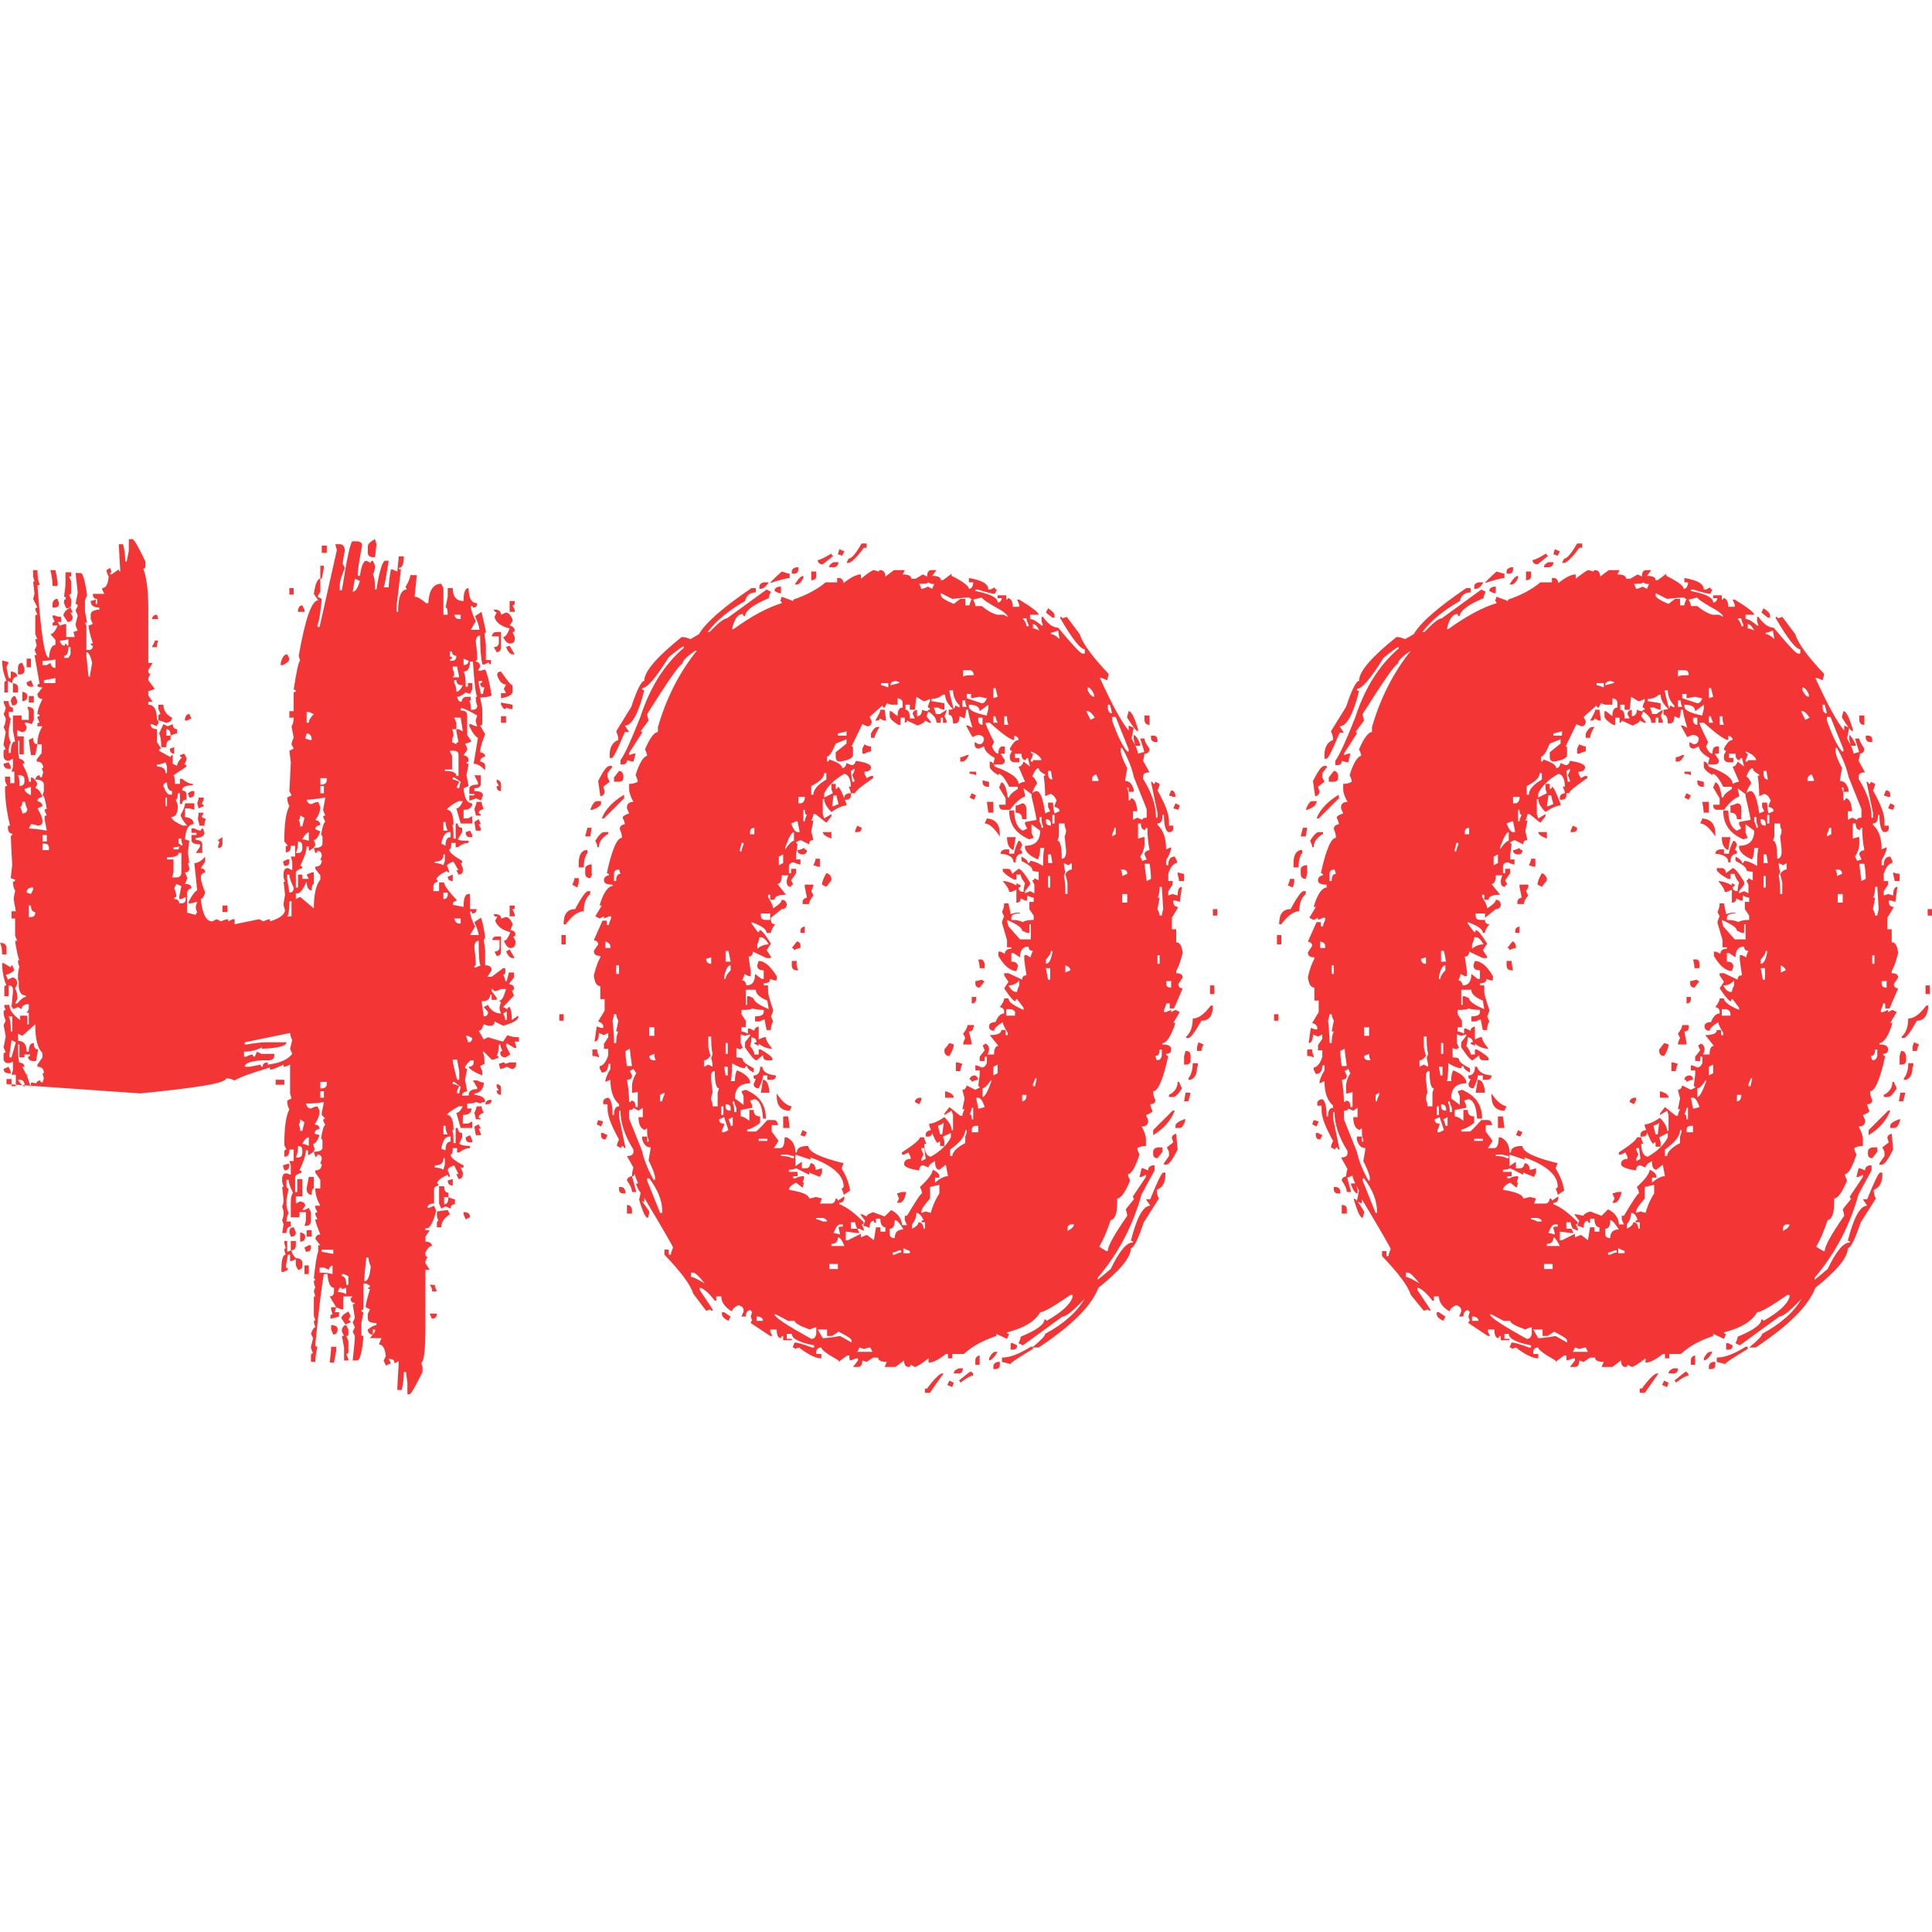 <svg id="SvgjsSvg1001" width="288" height="288" xmlns="http://www.w3.org/2000/svg" version="1.1" xmlns:xlink="http://www.w3.org/1999/xlink" xmlns:svgjs="http://svgjs.com/svgjs"><defs id="SvgjsDefs1002"></defs><g id="SvgjsG1008" transform="matrix(1,0,0,1,0,0)"><svg xmlns="http://www.w3.org/2000/svg" enable-background="new 0 0 268.4 118.6" viewBox="0 0 268.4 118.6" width="288" height="288"><path d="M0 56.1h.3c.4.1.6.3.6.7v.9H.3C.3 57 .2 56.4 0 56.1zM18.1 0h.3c.2 0 .8 1 1.8 3.1v.7c0 .2-.1.3-.3.3.4 1 .7 2.8.7 5.4v7.7h.6l-.6 1v.2c0 .2.1.3.3.3l-.3.6v.3l.9 1.2c-.4.2-.7.3-.9.3v.6l.6.9h-.6V23c.8 0 1.2.7 1.2 2.1.2 0 .2.2.2.6-.2 0-.2.1-.2.3l-.7-.3h-.2c0 .4.3.7.9.7v1.8l.6.9c-.2 0-.3.1-.3.3l1.6.9c0-.2.1-.3.3-.3v1.2l.6.3c0-.3.2-.7.7-1.2-.2 0-.3-.1-.3-.3l.6-.2.3.6v.3l-.3.6c.2 0 .3.1.3.3l-1.8 1.2c.2.3.2.7.2 1.2h.7v-.7h.3c.5.4 1 .7 1.5.7v.2c-1 0-1.5.2-1.5.7.4.1.6.2.6.6v.7c-.4 0-.6.2-.6.6h-.3v-1.5h-.3c0 .6-.1.9-.3.9.2.4.3.7.3.9 0 1-.3 1.5-.9 1.5 0 .3.5.7 1.6 1.2h.6c-.6-.7-.9-1.2-.9-1.5.4-.7.6-1.2.6-1.6H27v.9l-.7-.2h-.6v1.2c.8.1 1.2.4 1.2 1-.7 0-1.1.7-1.2 2.1l.6.2-.2 1.6.2 1.5h-.2l.2.7c0 .4-.2.6-.6.6l.3.7v.2l-.3.7c.6 0 .9.2.9.6-.4.1-.6.3-.6.7v2.7l1.2.3c0-.2.1-.3.2-.3l-.2-.6v-.3l.2-.6h-.2c-.4.2-.8.2-1 .2v-.2c.5-1 1-1.6 1.2-1.6L27 45c.5 0 1-.3 1.5-.9v.7l-.6.9c.4.1.6.2.6.6-.4.1-.6.3-.6.7 0 .4.2 1.1.6 2.1-.2.6-.4.9-.6.9.2 2 .7 3.1 1.6 3.1l.6-.3.6.3c.4-.2.8-.3 1-.3v.3l.6-.3h.3v.7l3.4-.7.6.3c.4-.2.7-.3.9-.3v.3c1.4-.4 2.1-1 2.1-1.6-.2-.4-.2-.7-.2-.9l.2-1.2-.2-1.8h.2l-.2-.6v-.7c.1-.4.2-.6.6-.6l.6.3v-1.2l-.2-.7h.6v-1.5h-.6c0 .6-.2.9-.7.9v-.7c0-.2.1-.2.3-.2L39.5 42c0-2.4.2-4 .7-4.9-.2-.4-.3-.8-.3-1.2l.6-.3L40.2 35c0-.1.1-1.4.2-4l-.2-1.6.6-.3-.3-.6c0-.2.1-.5.3-.9l-.3-1.6c.2-.3.3-.7.3-1.2h-.6v-.9h.6v-2.5c0-.2.1-.2.3-.2 0-.2-.1-.3-.3-.3.4-2.6.7-4 .9-4l-.2-.7c.9-5.1 1.8-7.7 2.7-7.7l-.6-.9c.2-1.4.5-2.1.9-2.1v1.8L44.1 8l.6.3c-.2 2.1-.4 3.3-.6 3.6v.3h.3l2.4-10.7-.2-.7V.7h.6c.4 0 .7.3.7.9-.2 1-.3 1.7-.3 1.8L47.9 4c-.4 1-.7 1.8-.7 2.4v.7h.3c.7-4.5 1.2-6.8 1.5-6.8h.7c.4.1.6.2.6.6-.4 2.1-.6 3.4-.6 4v.2H50c.2-1.4.5-2.1.9-2.1l.6.3c0-.2.1-.3.3-.3l.3.7c0 .4-.1.9-.3 1.2.2.3.3 1 .3 2.1h.2c.4-2.7.9-4 1.2-4H54c-.3 1.9-.5 3.2-.7 3.7H54c0-.5.1-1.3.3-2.5h.2l.7.3.2-2.1h.7c0 1-.2 1.6-.7 1.6 0 .2.1.2.3.2l-.6 5v.9h.2c0-2 .4-3.1 1.2-3.1 0-.2-.1-.3-.2-.3C56.8 5.9 57 5.3 57 5h.9L57.6 8c.4 0 .9.3 1.6.9h.3c.1-1.8.7-2.7 1.8-2.7l.3.6v3.7h.6c0-.7-.1-1-.3-1L62.2 8V6.8h.7c0 1.2.5 1.8 1.5 1.8 0-1.2.2-1.8.7-1.8 0 1.4.4 2.1 1.2 2.1 0 .4-.2.6-.6.6 0-.2-.1-.2-.3-.2 0 .4.2 1.1.7 2.1l-.7 1.2h1.2c0-.4-.2-1-.6-1.9l.9-.6.6 2.7c0 .2-.1.3-.2.3l.2 1.6v2.1h.7v.6c-.2 0-.3-.1-.3-.3l-.6.3h-.3c-.2-1-.3-2.3-.3-4-.4 0-.6.3-.6.9.2 1.4.2 2.3.2 2.5-.2 0-.2.1-.2.2.4.1.6.3.6.7l-.3.6h.3l.7-.2c.3.6.6 1.8.9 3.6-.3.2-.9.3-1.6.3l.3 1.5v2.1c0 .2-.1.3-.3.3l.7 1.2c-.4 1-.7 1.9-.7 2.5.4.1.7.2.7.6-.4.1-.7.3-.7.7.4.1.7.2.7.6v.6c-.6-.6-1.1-.9-1.6-.9l.6-3.6c-.3-.1-.7-.6-1.2-1.6v-.3h.2c.4.2.7.3.9.3l-.2-.6v-.3l.2-.6c-1.2-.7-1.9-1-2.1-1h-.2v.3c.6 0 .9.2.9.7v2.7l.6.9c-.4.2-.7.3-.9.3l.3.6v.3L64.4 30c.4.1.7.3.7.7 0 .2-.1.3-.3.3 0 .2.1.2.3.2l-.3 1.6.3 1.5-.7.3c.1 1.4.5 2.1 1.2 2.1 0 .6-.4.9-1.2.9v1.2H65l.6-.3v1H64l-.6-2.1c.3 0 .6-.3.9-1h-.6c-1 .5-1.6 1-1.6 1.2.6 0 .9.7.9 2.1h-.2c.2.3.2 1 .2 1.9h.3v-2.1h.3c0 .4.2.6.6.6v.6l-.6 1c.3.2.8.2 1.5.2v.3c-.5 0-1 .2-1.5.6h-.3v-.6h-.6c0 .6-.1.9-.3.9 0 .4.6.9 1.8 1.6V45H64l.3.7V46c0 .4-.2.6-.6.6L63.4 46h.3l-.7-1.2c-.6.2-.9.4-.9.6.2.4.3.7.3.9-.2 0-.3-.1-.3-.2-.9.4-1.4.8-1.5 1.2.2 0 .2.1.2.3-.4.1-.6.3-.6.7v.6H61v-1.2h.7c0 .4.6 1.2 1.8 2.5-.4.1-.6.2-.6.6l1.5.3c0-1.2.2-1.8.7-1.8h.2v2.1h.9c0 .4-.2.6-.6.6 0-.2-.1-.3-.3-.3 0 .4.2 1.2.7 2.1l-.7 1.2h1.2c0-.3-.2-.9-.6-1.8l.9-.6c.2.4.4 1.3.6 2.7 0 .2-.1.3-.2.3l.2 1.5v2.1c.6 0 .9.2.9.7l-.6.9h.6l1.6-1.2h.3v.6c0 .2-.1.3-.3.3.2.4.3.7.3.9h.2l.3-1.2h.7v.7l-.7.9c.4.1.7.2.7.6 0 .2-.1.3-.3.3l.3.7L69.9 65l.6.3c0-.2.1-.3.3-.3.2.3.3.9.3 1.8l.9-.6v.2c0 .4-.7.8-2.1 1.2l-1.2-.6c0 .4-.2.6-.6.6h-.3l-.6-.2c-.2.6-.4.9-.7.9l.7 1.2.6-.3c1.3.4 2 .6 2.1.6l.6-.9c.4.2.9.3 1.6.3v.6h-.6l.2.7v.2h-.2l-1-.6h-.2v.3l.6 1.2L70.2 72c-.4 0-.7-.2-.7-.6 0-.2.1-.3.3-.3-.2-.4-.3-.7-.3-.9h-.2c0 .7-.1 1.2-.3 1.6.2 0 .3.1.3.2l-.7.3h-.3l-1.2-1.2v.3c.2.3.2.8.2 1.5l-.6.3.3.7v.6c-1.3-.5-1.9-1-1.9-1.2.4 0 .7-.2.7-.6v-.3h-.3c-.2 0-.5.3-.9.9 0 .2.1.3.3.3l-.3 1.5.3 1.6c-.4.1-.7.2-.7.6h.9c0-.6.4-.9 1.2-.9v-.2l-.6-1h.6c.4.2.7.3.9.3v.3C67 76.6 66.5 77 65.9 77v.2c1 .1 1.5.4 1.5 1-.4 0-.6.1-.6.2l-.7-.2c-.3.2-.7.2-1.2.2v.7h.6c0 .6-.4.9-1.2.9v1.2H65l.6-.3v.9H64l-.6-2.1c.3 0 .6-.3.9-.9h-.6c-1 .6-1.6 1-1.6 1.2.6 0 .9.7.9 2.1h-.2c.2.3.2.9.2 1.8h.3v-2.1h.3c0 .4.2.7.6.7v.6L63.8 84c.3.2.8.3 1.5.3v.3c-.5 0-1 .2-1.5.6h-.3v-.6h-.6c0 .6-.1.9-.3.9 0 .4.6.9 1.8 1.5v.3H64l.3.7v.2c0 .4-.2.7-.6.7l-.3-.7h.3L63.1 87c-.6.2-.9.4-.9.7.2.4.3.7.3.9-.2 0-.3-.1-.3-.3-.9.4-1.4.8-1.5 1.2.2 0 .2.1.2.3-.4.1-.6.2-.6.6v1.9c-.6 0-.9.2-.9.6h.2l.7-.3.3.7c-.4 1.6-.9 2.4-1.2 2.4h-.3V96h.6l-.6.9v.7c.6 0 .9.2.9.6-.3 0-.6.3-.9.9v.3c0 .2.1.3.3.3l-.3.6v.3l.6.9h-.6v7.7c0 3.5-.2 5.2-.6 5.2l.2.6v.7c-1 2-1.6 3.1-1.8 3.1h-.3v-1.6l-.2-1.5h-.3c0 .8-.1 1.7-.3 2.5h-.6v-.3c0-.3.1-1.6.2-3.7l-.6.3c0-.4-.2-.6-.6-.6H54l.3.6-.7.3-.3-.7.3-.6c-.1-1-.4-1.6-.9-1.6v-.2l.3-.7h-1.6l.7-.9v-.3h-.3v.7c-.4 0-.7-.2-.7-.7.5-.4.9-.6 1.2-.6v-.3c-.8 0-1.2-.2-1.2-.6v-.7l.3-.6-.6-.3c0-.4.2-1.2.6-2.5-.2 0-.3-.1-.3-.2.2 0 .3-.1.3-.3l-.6-.3h-.3v3.4c0 .2-.1.3-.3.3 0 .2.1.3.3.3l-.3 1.5v1.6c0 .2.1.2.3.2-.2 2.3-.5 3.4-.9 3.4H49c.2-1.8.3-2.9.3-3.4l-.3-.6.3-.6-.3-.7.3-.6-.3-1.9c.2 0 .3-.1.3-.2-.4 0-.6-.2-.6-.7.2 0 .2-.1.2-.2h-1.2v1.8h-.3l-.7-.3-.2.7h.6v.6c-.7.2-1.1.3-1.2.3v-.3c0-.2.1-.3.3-.3L46 107v-.3h.7l-.9-1.5c.4 0 .6-.2.6-.7V104c-.5 0-.8-.6-.9-1.9H45c-.3 1.5-.7 4.8-1.2 9.8 0 .2.1.3.3.3-.2.8-.3 1.5-.3 2.1h-.6v-.9c0-.2.1-.3.3-.3-.2-.4-.3-.7-.3-.9l.3-1.2-.3-.6c.2-.6.4-.9.6-.9l-.2-.7c0-.2.1-.3.2-.3l-.2-.6v-2.5c0-.2.1-.2.2-.2l-.2-.7.2-.6c-.2-.4-.2-.7-.2-.9h.2c0-.2-.1-.3-.2-.3.2-1.9.4-3.2.6-3.7v-.9h.3l-.7-.9c.1-.4.3-.6.7-.6-.4-1-.7-1.8-.7-2.1h.3l-.3-.7c0-.2.1-.3.3-.3l-.3-.6v-.3h.7c-.4-.7-.7-1.5-.7-2.4h.7v-1.2L43.8 88v-.3c.6 0 .9-.3.9-.9h-.2l.2-.7c0-.4-.2-.6-.6-.6 0 .2-.1.3-.3.3l-.2-.7c.8 0 1.2-.2 1.2-.6v-.9c0-.2-.1-.3-.2-.3.2-1.3.4-1.9.6-1.9l-.3-.6c0-.2.1-.3.3-.3L44.7 80v-.3l.3-1.5c-1.1.2-1.9.2-2.5.2.1.4.3.7.7.7.4-.2.7-.3.9-.3l.3.6c0 .6-.2 1.2-.7 1.9.4.1.7.2.7.6-.4.1-.7.3-.7.7l.7.2c-.3.8-.6 1.2-.9 1.2l.2.7c0 .3-.3.6-.9.9v-.7h-.3c0 .6-.3 1.5-.9 2.8.2 0 .3.1.3.3-.6.2-.9.4-.9.6v2.1h.3v-1.8H42v2.4h-.9v1l.6-.3c.4.1.7.2.7.6L42 93.2h.3l.6-.3.3.6v1.2c0 .4-.2.7-.7.7h-.2l.2-.7v-1.2h-.9v.7h-1.2V92c0-.5.1-.9.3-1.2-.4-.8-.6-1.4-.6-1.8h-.3v.9c0 .2.1.3.3.3l-.3 1.5v.7c0 .4.1.8.3 1.2-.2.4-.3.8-.3 1.2h.6v.7c-.4 0-.6.3-.6.9h-.6l.2-1.2-.2-.6c.2-.4.2-.8.2-1.2l-.2-.7c.2-.4.2-.7.2-.9l-.2-1.8h.2l-.2-.7v-.6c.1-.4.2-.6.6-.6l.6.2V87l-.2-.6h.6v-1.6h-.6c0 .7-.2 1-.7 1v-.7c0-.2.1-.3.3-.3l-.3-.6c0-2.4.2-4 .7-5-.2-.3-.3-.7-.3-1.2l.6-.3-.2-.7v-4c-.4.2-.7.3-.9.3v-.3c-.9.4-1.5.7-1.9.7v-.3c-2.7.8-4.3 1.4-4.9 1.8-.4-.2-.8-.3-1.2-.3 0 .7-4 1.3-11.9 2.1L.9 75.7v-.7h.7v1h.6v-1.6H1.6l.2-.6v-1.2l-.6.2c-.4 0-.7-.2-.7-.6v-.6c0-.2.1-.3.3-.3l-.3-.7.3-1.5-.3-1.6.3-.6c-.2-.4-.3-.8-.3-1.2 0-.2.1-.3.3-.3L.6 65v-.3h.7c0 .7.5 1.4 1.5 2.1v-.6h1v1.2H4v-1.6H3.7L4 65.3v-.7H3.7c-.4.1-.7.3-.7.7L2.5 65l-.7.3c0-.2-.1-.3-.2-.3l.2-2.1v-.3c0-.4-.2-.6-.6-.6v1.5H.6v-1.2C.6 62 .7 62 .9 62c-.4-.9-.6-2-.6-3.1h.2l1 .6c0-.2.1-.3.2-.3l.3.7c-.5.4-.9.6-1.2.6l.3.7.6-.3c.4 0 .7.3.7.9l-.3.6c.2.4.3.8.3 1.2v.3l-.3.6h.3c.5-.6.9-.9 1.2-.9v-.2c-.6 0-.9-.4-1-1.2v-.9H2.5v-.7c0-.4.1-.9.2-1.2-.2-.4-.2-.7-.2-.9h.2c-.2-.4-.4-1.3-.6-2.7h.3l-.3-.7v-2.4H1.6v-1h.6c-.2-1-.3-1.7-.3-1.8C2 49.3 2.1 49 2.1 48.8c-.2-.3-.3-.7-.3-1.2.2 0 .3-.1.3-.3l-.6-.2c0-.2.1-.8.2-1.9 0-.1-.1-1.4-.2-4 .2 0 .2-.1.2-.3-.4 0-.6-.3-.6-.9 0-.2.1-.2.3-.2-.4-1.6-.7-3.4-.7-5.3 0-.2.1-.2.3-.2l-.3-.7v-.6h.7v.9h.6v-1.6H1.6l.2-.6v-1.2l-.6.3c-.4 0-.7-.2-.7-.7v-.6c0-.2.1-.3.3-.3l-.3-.6c0-.2.1-.8.3-1.8l-.3-.7c.2-.3.3-.7.3-1.2l-.3-.6c.2-.4.3-.7.3-.9-.2-.4-.3-.7-.3-.9h.7c0 .6.2.9.6.9v.6H1.2c0 .6.1.9.3.9l-.3 1.6V27c0 .5.1.9.3 1.2-.2.4-.3.8-.3 1.2v.3h.3c0-1 .2-1.6.6-1.6l-.3-1.5v-2.1h1.2v.6H4v-1.2l-.2-.6H4c.4.1.7.2.7.6v1.2l-.3.6-.6-.2H3.4l.3.6c0 .4-.2.7-.7.7l-.6-.3v.9h.9v2.5H2.7v-1.9H2.5c0 1.7.1 2.5.2 2.5.4.1.7.3.7.7H3.1C3.7 32.3 4 33.2 4 33.7h.3v-.6c.3 0 .6.3.9.9l-.3.6c.3 0 .7.4 1 1.2-.4.1-.7.2-.7.6.4.1.7.3.7.7l-.7.3c.4.7.7 1.3.7 1.8 0 .4-.2.6-.7.6-.4-.2-.7-.2-.9-.2L4 40.2c.5 0 1.4.1 2.5.3l-.3-1.6v-.3c0-.2.1-.2.3-.2l-.3-.7c0-.2.1-.2.3-.2-.2-1.3-.4-1.9-.6-1.9L6.1 35v-.9c0-.4-.4-.7-1.2-.7C5 33 5.2 32.8 5.5 32.8c0 .2.1.3.3.3l.2-.7-.2-.6h.2c0-.6-.3-.9-.9-.9v-.3l.7-.9v-1.2H5.2c0-.9.2-1.7.7-2.5H5.2v-.3c0-.2.1-.2.3-.2l-.3-.7c0-.2.1-.2.3-.2 0-.2-.1-.3-.3-.3 0-.4.2-1.1.7-2.1-.4 0-.7-.2-.7-.7l.7-.9c-.4 0-.7-.1-.7-.2 0-.2.1-.3.3-.3l-.7-4h.3l-.3-.7.3-.6C5 14.3 4.9 14 4.9 13.9h.3l-.3-.7v-2.5c0-.2.1-.2.3-.2L4.9 9.8c0-.2.1-.3.3-.3L4.6 8.3l.2-.7L4.6 5.9h.2L4.6 5.2V4.3h.6c0 .9.1 1.6.3 1.9 0 .2-.1.2-.3.2.5 6.8 1 10.1 1.6 10.1.1-1.2.4-1.8.9-1.8v-.7L7 13.2c.3 0 .7-.4 1-1.2H7.3v-.2c0-.2.1-.3.3-.3l-.3-.7v-.2h.3c.4.2.7.2.9.2v.7H8L8.3 12l.7-.2h.2v1.8h1.2l-.2-.7.6-.2c-.2-.4-.3-.7-.3-.9l.3-1.2-.3-.7.3-.6c0-.2-.1-.3-.3-.3l.3-1.6-.3-2.7h.7c.3 0 .6 1 .9 3.1l-.3.7v1.5l.3 1.6h-.3L12 12v3.4h.3c.4 0 .6-.2.6-.6-.2 0-.3-.1-.3-.3h.3c-.4-1.3-.6-2.1-.6-2.5l.6-.2-.3-.7v-.6c0-.4.4-.7 1.2-.7V9.5c-.8 0-1.2-.3-1.2-.9l.7-.2v.6h.2V8.3c-.4 0-.6-.2-.6-.7h1.6l-.3-.6V6.8c.5 0 .8-.5.9-1.6-.2-.4-.3-.7-.3-.9L15.3 4l.2.6c-.2 0-.2.1-.2.3h.2l1-.7c0 .2.1.3.2.3V4.3l-.2-3.6h.6c.2.8.3 1.6.3 2.4h.2l.3-1.5V0zM.3 16.9h.2l.7.2-.3.7.3 1.5h.3v-.9h.2c.4.1.7.3.7.7-.4 0-.7.3-.7.9l-.6-.3v1.6H.6V20c0-.2.1-.3.3-.3C.5 18.7.3 17.8.3 16.9zM1.2 31l.3.6v.3H1.2c-.4 0-.7-.2-.7-.7L1.2 31zM1.2 73.3l.3.7v.2H1.2c-.4 0-.7-.2-.7-.6L1.2 73.3zM1.2 66.3c.2.3.3 1 .3 2.1h.2v-2.1H1.2zM1.6 69.6l-.3 2.1V72h.3l.6-2.1L1.6 69.6zM2.1 21.8l.3.7c0 .4-.2.6-.7.6l-.2-.6C1.6 22 1.8 21.8 2.1 21.8zM1.8 20c.4.1.7.2.7.6v.7H1.8V20zM3.1 17.2l.3.7v.3c0 .4-.2.6-.7.6H2.5v-.9C2.5 17.4 2.7 17.2 3.1 17.2zM2.5 32.8c.2.3.2.8.2 1.5.4 0 .7-.2.7-.6v-.3c0-.4-.2-.6-.7-.6H2.5zM3.1 69l-.6-.3v1c.8 0 1.2.5 1.2 1.5H4c0-.8.2-1.2.7-1.2 0 .6.2.9.6.9l-.3 1.6H4.6c-.4 0-.7-.2-.7-.6.2 0 .3-.1.3-.3H3.4V72H2.7v-1.8H2.5c0 1.7.1 2.5.2 2.5.4.1.7.2.7.6H3.1l.6 1.2h.1c0-.1-.1-.2-.2-.4l.7 2.1v-.7c.3 0 .7.1 1.2.2l.2.1c0 .1-.3.1-.8.1.1-.4.3-.7.7-.7 0 .2.1.3.3.3l.2-.6-.2-.7h.2c0-.6-.3-.9-.9-.9v-.3L5.9 72v-.6c-.7-.7-1-2-1-4L3.1 69zM2.5 75.1c.2.4.5.7.9 1v-.3c0-.4-.2-.7-.7-.7H2.5zM3.1 36.5c0 .4-.1.7-.3.7.2.4.3.7.3.9.4 0 .7-.2.7-.6-.2-.4-.3-.8-.3-1H3.1zM3.1 21.2c.4.1.7.2.7.6 0 .4-.2.7-.7.7V21.2zM3.4 34.7c0 .3.3.6.9.9v-1.2C3.9 34.5 3.6 34.7 3.4 34.7zM3.7 16.6h.6v1.2H3.7V16.6zM4.3 19.6l.3.7v.2H4.3c-.4 0-.6-.2-.6-.6L4.3 19.6zM3.7 49.1l.6.2.3-.6v-.3H4.3C3.9 48.5 3.7 48.7 3.7 49.1zM4 21.8h.7v.9H4V21.8zM4.6 27.6c0 .6.2.9.6.9L4.9 30H4.3L4 27.9 4.6 27.6zM4 50.9v1.6h.3c.4 0 .6-.2.6-.7-.4 0-.6-.3-.6-.9H4zM5.9 16.9v.6h.6L7 17.2c.1.4.3.7.7.7v-1.2C7.3 16.8 6.7 16.9 5.9 16.9zM5.9 41.1V42h.6v-.9H5.9zM5.9 42.3v.9h.9v-.3c0-.4-.2-.6-.7-.6H5.9zM6.1 19.6V20h1.6v-.7L6.1 19.6zM7 4.3h.7L8 5.9v.6H7.3C7.3 5.8 7.2 5.1 7 4.3zM8 8.3l.2.6c0 .4-.2.6-.6.6H7.3V8.9C7.4 8.5 7.6 8.3 8 8.3zM8.3 14.1c.1.4.3.7.7.7 0-.2.1-.3.2-.3 0 .2.1.3.3.3v-.9C9.2 14 8.7 14.1 8.3 14.1zM9.2 4.6h.7V5c0 .2-.1.2-.3.2l.3.7v1.5c0 .2-.1.3-.3.3l.3.7v.6c0 .4-.2.6-.7.6L8.9 8.9V8.6c0-.2.1-.2.2-.2C9.2 8.1 9.1 8 8.9 8l.2-1.6V4.6zM9.8 9.5l.3.7H9.8l.3.6c0 .4-.2.7-.7.7l-.6-.9C8.9 10.1 9.2 9.8 9.8 9.5zM9.5 15c0 .8-.2 1.2-.6 1.2v.3h.6L9.8 16v-1H9.5zM12 15.7v.6l.3 2.8h.2c0-.2.1-.8.3-1.9C12.6 16.2 12.3 15.7 12 15.7zM21.8 10.5l.2.6h-.9C21.2 10.7 21.4 10.5 21.8 10.5zM21.5 14.1H22c-.2.4-.2.7-.2.9h-.7C21.3 14.6 21.5 14.3 21.5 14.1zM21.8 31.3v.3c.8 0 1.2.3 1.2.9h.2v-.9L23 31C22.6 31.2 22.2 31.3 21.8 31.3zM22 23h.7c0 .8.4 1.4 1.2 1.8 0 .4-.3.7-.9.7-.4-.2-.8-.3-1-.3v-.6c0-.2.1-.3.3-.3L22 23.6V23zM22.7 25.7l.6.3.7-.3c0 .4.2.7.6.7V27c-.2 0-.5.1-.9.3 0-.6-.2-.9-.6-.9v.9h.6v.6c-.4 0-.6.3-.6 1h-.7c0-.9-.1-1.6-.3-1.9L22.7 25.7zM22.7 34.3c.3.8.6 1.2.9 1.2h.3V35c-.4 0-.7-.4-.7-1.2C22.9 33.8 22.7 34 22.7 34.3zM23 35.9v1.2h.2v-1.2H23zM24.8 43.6c0 .4-.5.6-1.6.6v.3h.9v1.8l-.2.7h.6c.4 0 .7-.2.7-.7v-2.7H24.8zM24.2 28.9v.9c-.4 0-.6-.2-.6-.7L24.2 28.9zM24.8 41.7v.6c.2 0 .3.1.3.3-.4.2-.8.2-1 .2v.3h.7c.1-.4.2-.6.6-.6-.2-.4-.2-.7-.2-.9H24.8zM24.5 47.9l-.3.6c.2.4.3.8.3 1.2-.2 0-.3.1-.3.3.4 0 .7.2.7.6h.3c.4 0 .6-.2.6-.6v-.3L25.2 50h-.3v-.3l.3-1.5L24.5 47.9zM26.3 24.3l.3.6-.6.3h-.3v-.3C25.8 24.5 26 24.3 26.3 24.3zM26.6 35H27v.3c0 .4-.2.6-.7.6l-.2-.6L26.6 35zM26.6 40.2H27c.4.2.7.3.9.3 0-.2.1-.3.3-.3l.2.6c0 .4-.4.7-1.2.7v.3c.6 0 .9.2.9.6v1.2h-.9l.6-.9v-.3c-.8 0-1.2-.2-1.2-.6v-.7h.7v-.3h-.7V40.2zM27.6 35.9h.7v.3l-.3.6c.2 0 .3.1.3.3l-.7.3-.2-.7C27.5 36.4 27.6 36.1 27.6 35.9zM27.6 38h.7l-.3.6.6.3c-.2.4-.2.7-.2.9h-.7c0-.2-.1-.5-.2-.9C27.5 38.6 27.6 38.3 27.6 38zM30.9 41.4v.9c0 .4-.2.6-.6.6v-.2l.2-.7c-.2 0-.2-.1-.2-.2L30.9 41.4zM30.9 50.9h.7v.9h-.7V50.9zM34 69.9v.3h.3c1.1-.2 2-.3 2.8-.3h2.7c0 .5-1.1.8-3.4.9v-.2c-.8.4-1.6.6-2.5.6v.7h.3c.4-.2.7-.3.9-.3 0 .2.1.3.3.3l.3-.7.6.3h1.8v.3c0 .4-.3.6-.9.6v.6c1.7-.2 2.8-.7 3.4-1.5l-.3-.7.3-1.2c-.2-.4-.3-.8-.3-1L34 69.9zM34 73.3h.7l1.5-.3c0 .2.1.3.3.3 0-.4.2-.6.7-.6v-.3h-.7C34.8 72.5 34 72.8 34 73.3zM38.3 75.1h1.2v.7h-1.2V75.1zM39.9 16l.3.6c0 .3-.3.6-.9.9h-.3v-.3C39.2 16.4 39.5 16 39.9 16zM39.3 97.5h.6V99l.6-.2c0 .3.2.7.7 1.2l-.7.3h-.2v-.9h-.3c-.2 1-.3 1.7-.3 1.8.2 0 .3.1.3.3l-.6.3h-.3v-.3c0-1.4.2-2.1.6-2.1l-.2-.6c0-.2.1-.3.2-.3l-.2-.7V97.5zM39.9 44.5h.3v.3c0 .4-.2.6-.7.6l-.2-.6L39.9 44.5zM39.9 86.8h.3V87c0 .4-.2.7-.7.7L39.3 87 39.9 86.8zM39.9 46.6v.6l.3 1.9c.4 0 .6-.2.6-.7-.4-.8-.6-1.4-.6-1.8H39.9zM40.2 50.3c0 1.2-.1 1.9-.3 2.1h.6v-2.1H40.2zM40.2 6.8h.6v.9h-.6V6.8zM40.8 95.6l.3.7c0 .4-.2.6-.7.6l-.2-.6C40.2 95.8 40.4 95.6 40.8 95.6zM40.4 97.5h.7v.6c0 .4-.2.7-.7.7V97.5zM42.6 36.2c.1.4.3.6.7.6.4-.2.7-.3.9-.3l.3.7c0 .5-.2 1.2-.7 1.8.4.1.7.3.7.7-.4.1-.7.2-.7.6l.7.3c-.3.8-.6 1.2-.9 1.2l.2.6c0 .3-.3.6-.9.9v-.6h-.3c0 .6-.3 1.5-.9 2.7.2 0 .3.1.3.3-.6.2-.9.4-.9.6v2.1h.3v-1.8H42v.6h.9l-.3-.6.7-.3h.3v1.6c-.2 0-.3.3-.3.9-.4 0-.7-.4-.7-1.2-.5 1-.9 1.6-1.2 1.6h-.3V50l.6-.3 1.9 1.6c0-1.9.3-3.3.9-4v-.6l-.7-.9v-.3c.6 0 .9-.3.9-.9h-.2l.2-.6c0-.4-.2-.7-.6-.7 0 .2-.1.3-.3.3l-.2-.7c.8 0 1.2-.2 1.2-.6v-.9c0-.2-.1-.3-.2-.3.2-1.2.4-1.8.6-1.8l-.3-.7c0-.2.1-.2.3-.2l-.3-.7v-.2l.3-1.6C43.9 36.1 43.1 36.2 42.6 36.2zM41.4 42c0 .7-.1 1.2-.3 1.6h.3c.4 0 .6-.2.6-.7v-.2C42 42.2 41.8 42 41.4 42zM41.4 84.3c0 .7-.1 1.2-.3 1.6h.3c.4 0 .6-.2.6-.7v-.3C42 84.5 41.8 84.3 41.4 84.3zM41.1 99.9h.3c.4.1.6.3.6.7v.3c0 .4-.2.6-.6.6l-.3-.6V99.9zM42 9.2l.3.6v.3h-.9V9.8C41.5 9.4 41.7 9.2 42 9.2zM41.7 38.4c0 .4-.1.6-.2.6.2.4.2.7.2.9H42l.3-1.2L41.7 38.4zM41.7 80.6c0 .4-.1.7-.2.7.2.4.2.7.2.9H42l.3-1.2L41.7 80.6zM41.7 96.3c.4.1.7.2.7.6 0 .4-.2.7-.7.7V96.3zM42 41.7c.2 0 .5.1.9.2v-1.2C42.6 40.8 42.3 41.1 42 41.7zM42 84c.2 0 .5.1.9.3v-1.2C42.6 83.1 42.3 83.4 42 84zM42.6 27l-.2.7.6.2h.3v-.2C43.2 27.2 43 27 42.6 27zM42.9 98.1h.3v.3c0 .4-.2.6-.7.6l-.2-.6L42.9 98.1zM42.3 100.9h.6v1.2h-.6V100.9zM42.6 23.9v1.6h.3c0-.3.2-.7.7-1.2l-.7-.3H42.6zM42.9 88.6h.7v1.6c-.2 0-.3.3-.3.9-.4 0-.7-.3-.7-.9L42.9 88.6zM42.6 96h.7v.9h-.7V96zM44.5 3.7H45V4l-.3 1.5h-.2V3.7zM44.5 33.2v.9h.2c.4 0 .7-.2.7-.7v-.2H44.5zM44.5 34.3v1H45v-1H44.5zM44.5 75.4v.9h.2c.4 0 .7-.2.7-.6v-.3H44.5zM44.5 76.7v.9H45v-.9H44.5zM45.7 101.5l-.7-.3h-.6v.7c.9 0 1.5.1 1.8.2v-1.2C45.9 101 45.7 101.2 45.7 101.5zM44.7.9h.7v1h-.7V.9zM44.7 98.8V99l1.6.3v-.6H44.7zM46 112.2h.7v.6l-.3 1.6h-.6C45.9 113.5 46 112.8 46 112.2zM46 109.2h.3c.4.1.6.2.6.6 0 .4-.2.7-.6.7l-.3-.7V109.2zM47.2 104l-.3.6c.5 0 .9.1 1.2.3V104l-.6.2C47.5 104 47.4 104 47.2 104zM47.5 102.1v.3c.4 0 .6.4.6 1.2h.3v-1.2l-.6-.3H47.5zM48.4 107.3l.3.6-.3.6c.2 0 .3.1.3.3l-.7.3-.6-.9C47.5 107.9 47.8 107.6 48.4 107.3zM48.1 109.2l.3.6v.7c0 .2-.1.2-.3.2l.3.7v1.5c0 .2-.1.3-.3.3l.3.7v.2h-.6v-1.8l-.3-1.6h.3l-.3-.6v-.3C47.6 109.4 47.8 109.2 48.1 109.2zM49.3 5.5L49 7.3c.4 0 .7-.5 1-1.5L49.3 5.5zM50.9 99.7c-.2 1.8-.3 2.9-.3 3.4.5 0 .8-.7.9-2.1-.2-.4-.3-.8-.3-1.2H50.9zM52.1 0l.2.7-.2 1.8h-.3c-.4 0-.7-.2-.7-.6v-1C51.2.6 51.5.3 52.1 0zM59.7 103.6h.7c0 .2.1.5.3.9h-.7C60.1 104.3 60 104 59.7 103.6zM59.7 107.6h1c0 .4-.2.7-.7.7L59.7 107.6zM61.6 43.9c0 .6-.4.9-1.2.9V45c.4 0 .9.1 1.2.3l.2-.6v-.9H61.6zM61.6 86.1c0 .6-.4.9-1.2.9v.3c.4 0 .9.1 1.2.3l.2-.7v-.9H61.6zM62.2 93.2l.3.6c-.8.5-1.2 1.1-1.2 1.8h-.6V95c0-.2.1-.3.2-.3l-.2-.6v-.7L62.2 93.2zM61 89.9h.7c0 .6.2.9.6.9v.6h-.6v1c.4 0 .6-.3.6-1 .4.2.7.3.9.3v.7c-.4 0-.6.2-.6.6l-.7-.3-.6.3L61 92.3V89.9zM61.3 42.3l.6.3c0-.8.2-1.2.7-1.2v-.7h-.3C61.8 40.8 61.5 41.3 61.3 42.3zM61.3 84.7l.6.2c0-.8.2-1.2.7-1.2v-.7h-.3C61.8 83.1 61.5 83.6 61.3 84.7zM61.6 39.3v1.2h.6c-.2-.4-.3-.8-.3-1.2H61.6zM61.6 49.1V50c.4 0 .6-.2.6-.7v-.2H61.6zM61.6 81.5v1.2h.6c-.2-.3-.3-.7-.3-1.2H61.6zM62.5 29.5l.3.6v1.9h-1v.2c1 0 1.6.2 1.6.7h.3V30c0-.4-.2-.6-.7-.6H62.5zM62.9 46.6v.9c-.4 0-.7-.2-.7-.6L62.9 46.6zM62.9 88.9v.9c-.4 0-.7-.2-.7-.7L62.9 88.9zM62.5 15.7v.6c.2 0 .3.1.3.3-.2 0-.3.1-.3.3h.3c.4 0 .6-.2.6-.7-.4 0-.6-.2-.6-.6H62.5zM62.9 17.8v.3c.2.4.2.7.2.9-.2 0-.2.1-.2.2h.9l-.3-1.5H62.9zM63.1 24.8l.3.7v.9h-.6c.2.4.2.7.2.9-.2.4-.2.7-.2.9l.6.3c0-.2.1-.3.3-.3l-.3-1.5v-.3h.3l.6.3L64 24.8H63.1zM62.9 33.2v.2c.2 0 .5.1.9.3l-.3.6v.3h.3c0-.2.1-.5.2-.9l-.9-.6H62.9zM62.9 72.4c0 .3.2 1.2.6 2.7h.3v-1.2l-.3-1.6H62.9zM62.9 75.4v.3c.2 0 .5.1.9.3l-.3.6V77h.3c0-.2.1-.5.2-.9l-.9-.7H62.9zM63.1 10.5c.1.4.3.6.7.6H64v-.6H63.1zM63.1 19.6V20c.2.3.3.7.3 1.2.3 0 .6-.3.9-.9-.6 0-.9-.2-.9-.7H63.1zM63.1 52.7c.1.4.3.7.7.7H64v-.7H63.1zM65.3 16.9c0 1-.3 1.5-.9 1.5.2.3.3 1 .3 2.1H65V20h.6v.9l-.3.6-.6-.2c-.5.4-.9.6-1.2.6.1.4.2.7.6.7.1-.4.3-.7.7-.7h.6v.3c0 .2-.1.3-.2.3.2.3.2.7.2 1.2h.3c.4 0 .6-.2.6-.6-.2-.4-.2-.8-.2-1.2h.2c-.2-.2-.4-1.8-.6-4.9H65.3zM64.4 16.6v.9c.4 0 .7-.2.7-.6L64.4 16.6zM64.4 93.5h.3c.4.1.6.3.6.7l-.6.3-.3-.7V93.5zM65.3 40.5l.3.6v.3h-.3c-.4 0-.6-.2-.6-.7L65.3 40.5zM64.7 69c.2.4.3.7.3.9.4 0 .6-.2.6-.6L65 69H64.7zM65.3 82.8l.3.7v.3h-.3c-.4 0-.6-.2-.6-.7L65.3 82.8zM65.9 32.8h.9v1.2c0 .4-.3.6-.9.6V35c.8 0 1.2.2 1.2.6l-.3.7-.7-.3c-.4.2-.7.3-.9.3v-.7h.7v-.2h-.7v-.7c0-.4.4-.6 1.2-.6v-.3L65.9 32.8zM66.2 36.5h.7c0 .2.1.5.3 1-.4.1-.7.2-.7.6.2 0 .3.1.3.3h-.7c0-.2-.1-.5-.2-.9C66.1 37 66.2 36.7 66.2 36.5zM66.5 38.9l.3.7h-.3l.3.6v.3h-.7l-.2-1.2L66.5 38.9zM65.9 56.8c.2 1.4.2 2.2.2 2.4-.2 0-.2.1-.2.3h.2l.7-.3c-.2 0-.3-1.1-.3-3.4C66.1 55.8 65.9 56.1 65.9 56.8zM66.2 78.8h.7c0 .2.1.5.3.9-.4.1-.7.3-.7.7.2 0 .3.1.3.2h-.7c0-.2-.1-.5-.2-.9C66.1 79.3 66.2 79 66.2 78.8zM66.5 81.3l.3.6h-.3l.3.7v.2h-.7l-.2-1.2L66.5 81.3zM66.5 19.6V20l.3 1.5h.3c0-.2.1-.5.2-.9-.4 0-.6-.2-.6-.6.2 0 .3-.1.3-.3H66.5zM68.3 62.5v.3l.7.9v.3h-.7v-.7h-.2c0 .6-.4.9-1.2.9l.3 2.1c.4 0 .6-.2.6-.6L67.2 65l.6-.3c.4.8 1 1.2 1.8 1.2l-.2-.6V65l.2-.7c-.2 0-.2-.1-.2-.2.3 0 .6-.5.9-1.6h-.7c-.4.2-.7.3-.9.3C68.6 62.7 68.5 62.5 68.3 62.5zM68.1 77.9h.2c0 .4-.2.6-.6.6h-.3C67.5 78.1 67.7 77.9 68.1 77.9zM69 12.9h.6V15c0 .4-.2.7-.6.7L68.6 15c.4 0 .7-.2.7-.6v-.9h-1C68.4 13.1 68.6 12.9 69 12.9zM69 55.2h.6v2.1c0 .4-.2.6-.6.6l-.3-.6c.4 0 .7-.2.7-.6v-1h-1C68.4 55.4 68.6 55.2 69 55.2zM68.6 9.8H69c.4.1.6.3.6.7l.7-.3c.3 0 .6.3.9.9v.3L70.8 12c.4.1.7.3.7.7 0 .2-.1.2-.3.2l.3.7v.3c0 .4-.2.6-.7.6-.3 0-.6-.3-.9-.9.3 0 .6-.4.9-1.2-1.2-.3-1.9-.8-2.1-1.6l.3-.6C68.8 10.1 68.6 10 68.6 9.8zM68.6 52.1H69c.4.1.6.2.6.6l.7-.2c.3 0 .6.3.9.9v.2l-.3.7c.4.1.7.2.7.6 0 .2-.1.3-.3.3l.3.6v.3c0 .4-.2.7-.7.7-.3 0-.6-.3-.9-1 .3 0 .6-.4.9-1.2-1.2-.3-1.9-.9-2.1-1.6l.3-.6C68.8 52.5 68.6 52.4 68.6 52.1zM69.6 18.4c.9 1.3 1.4 1.9 1.6 1.9v.9c0 .4-.5.7-1.6.9v-.7h.7l-.3-.6.3-.6c-.5 0-.9-.4-1.2-1.2C69 18.6 69.2 18.4 69.6 18.4zM69 33.4c.4.1.6.3.6.7V35c-.4 0-.6-.2-.6-.7h.3L69 33.7V33.4zM69 75.7c.4.1.6.2.6.6v.9c-.4 0-.6-.2-.6-.6h.3L69 76.1V75.7zM69.9 72.7c.2 0 .3.1.3.2l.6-.2h.9v.2c0 .4-.2.7-.6.7l-.7-.3c-.4.2-.7.3-.9.3l-.2-.7L69.9 72.7zM69.6 22.7l1.6.3v.6h-.3l-.6-.2c0 .2-.1.2-.3.2L69.6 23V22.7zM69.6 24.6h.7v.9h-.7V24.6zM69.9 65.9c.2.4.3.7.3.9h.2v-1.2L69.9 65.9zM70.8 14.8l.7 1.2h-.3c-.3 0-.6-.3-.9-1L70.8 14.8zM70.8 57l.7 1.2h-.3c-.3 0-.6-.3-.9-.9L70.8 57zM70.8 8.6h.7v.3c0 .2-.1.3-.3.3l.3.6v.3h-.7V8.6zM70.8 50.9h.7v.3c0 .2-.1.2-.3.2l.3.7v.3h-.7V50.9zM78.3 66.9h-.6V66h.6V66.9zM78.6 56.3h-.6V55h.6V56.3zM82 49.3c-.6.5-.9 1.3-.9 2.4-.8 0-1.6.6-2.5 1.8h-.3c0-1.4.5-2.1 1.6-2.1.9-1.7 1.5-2.5 1.8-2.5H82V49.3zM80.4 47.7l-.2.7L79.5 48c.2-.4.3-.7.3-.9h.6V47.7zM81.7 43.5c-.4.4-.6 1.1-.6 2.1h-.7V45c0-1 .3-1.6.9-1.8h.3V43.5zM82 41.3h-.7l.3-1.2h.6L82 41.3zM82.3 46.5L82 47.1c-.4 0-.7-.2-.7-.7v-.6c0-.3.2-.5.7-.6h.2V46.5zM83.5 36.7c0 .3-.4.6-1.2.9H82c.3-.8.6-1.2.9-1.2h.6V36.7zM83.2 71.8V72c-.4-.2-.7-.2-.9-.2v-.9h.7C82.9 71.1 83 71.4 83.2 71.8zM129.5 5.1c.8 0 1.2.2 1.2.6h.3l1.2-.9v.3c1.6.8 2.4 1.4 2.4 1.8.3 0 .5-.2.6-.7V6h-.6V5.4c1.8.3 2.7.8 2.7 1.6h.3l.6-.3c0 .2.1.3.3.3l-.3.6c-.3 0-1.1-.2-2.4-.6h-.3v.2c2 .4 3.1.9 3.1 1.6.3 0 .5-.2.6-.6h-.6V7.8h1.2v.6c.2 0 .2-.1.2-.2.4 0 .7.4.7 1.2h.9V9.1l-.3-.7h.3c1.8 1.1 2.7 1.8 2.7 2.1h-1.2v.6c.4 0 .9.3 1.6.9h.2l-.2-.6v-.6h.2c.7 1 1.4 1.5 2.1 1.5 2 2.4 3.1 3.6 3.4 3.6h.3v-.6c-.6 0-1.7-1.4-3.4-4.3v-.2c.2 0 .3.1.3.2l.6-.2 1.8 2.4c.4 1.3 1.8 3.2 4 5.5v.2l-.2.7-.7-.3h-.3c1.7 3.7 3 6.1 4 7.3v-.7l.7.3-.3 1.5c.6 1 .9 1.8.9 2.1l.7-.2h.2c0 .4-.1.8-.2 1.2l.9 1.6c-.6 0-.9.2-.9.6v.3c1.2 1.9 1.8 3.7 1.8 5.4h.2V38l-.9-4.3c.2 0 .3.1.3.3.2 0 .3-.1.3-.3l.6.3c0 .2-.1.5-.3.9 1 1.8 1.6 3.2 1.6 4.3v.6h.6v.3c0 .4-.2.6-.6.6-.4 0-.7-.8-.7-2.4h-.2c0 .8-.2 1.2-.7 1.2v.2c.8.7 1.2 1.8 1.2 3.4l.7-.3c0 .4-.2 1-.7 1.8v.7h.3c0-.8.3-1.2.9-1.2l.3.6V45c-.4 0-.9.5-1.2 1.5v1h.6V48l-.6.9v.6l.6-.2.7.2c0-.8.2-1.2.6-1.2l-.3 2.1-.6-.2H163v.2c0 .4.2.7.7.7l-.9 1.5v1.6h.6v1.8c.5 0 .8.5.9 1.5-.3 1.2-.6 2-.9 2.5v.3c.6 0 .9.2.9.6l-.6.9c0 .4.2.6.6.6l-1.2 2.8h-.6v-.7H162c0 .2-.1.5-.3.9v.3h.3l.7-.3v.3l.6-.3.6.3-.9 1.5h.3c-.6 1.8-1.2 2.8-1.8 2.8v.2c.8 0 1.2.2 1.2.7 0 .4-.2.6-.7.6 0 .2.1.3.3.3-.7 3.2-1.4 4.9-2.1 4.9 0 .4.1.9.3 1.2 0 .4-.2.6-.7.6 0 .2.1.5.3.9 0 .2-.3.4-.9.6l.3.7v.2c0 .4-.3.7-.9.7.4.7.6 1.3.6 1.8v.9c-.4 0-.9.1-1.2.3 0 .2.1.5.3.9-.6 1.8-1.1 2.7-1.6 2.7 0 .2.1.5.3.9-.7 1.7-1.3 2.5-1.8 2.5v.6c0 1.5-.3 2.3-.9 2.4-.5 1.5-1 2.7-1.6 3.7l1 .6h.2c0-.7.9-2.3 2.7-4.9 0-.2-.1-.5-.2-.9l1.2-1.5c-.2 0-.2-.1-.2-.3l1.8-2.7v-.3l-.6.3h-.3l.3-1.2h.2l.7.3c0-.4.2-.6.6-.7h.3v.7l-1.8 3.3c-1.2 4.3-3.2 8.2-6.1 11.6v.3l1.8-1.5c1.2-2.5 2.2-3.7 3.1-3.7 0-.2-.1-.2-.3-.2.8-3.2 1.7-4.9 2.7-4.9l-.6-.9h.6c1-2.5 1.6-3.7 1.8-3.7h.3v.3c0 1.1-.4 1.8-1.2 2.1 0 .4.1.9.3 1.2l-2.1 3.3c-.8 2.4-1.4 3.6-1.8 3.6 0 1.3-1.5 3.1-4.5 5.5-1 2.6-3.8 5.3-8.3 8.3h-.9c1.2-1 1.8-1.6 1.8-1.9 2.6-1.4 4.4-3 5.5-4.9-1.6 1.7-2.6 2.5-3.1 2.5l-5.5 4-.6-.3c.2-.4.3-.7.3-.9 2.2-.9 3.3-1.7 3.3-2.4.2 0 .3.1.3.2 2.1-1.2 3.3-2.3 3.6-3.3V105h-.3c-2.3 1.6-3.7 2.4-4.2 2.4-.7 1.3-2.3 2.2-4.6 2.8 0 .2.1.2.3.2l-.3.7-1.5-.7v.3c-1.8.6-3.3 1.4-4.5 2.5h-1.6v.6h-.6v-.6h-.3c-1 .8-1.8 1.2-2.4 1.2v-.6c-1 .8-1.7 1.2-1.9 1.2l-.6-.3c0 .2-.1.3-.3.3-.4 0-.6-.3-.6-.9l-1.2.9h-1.5l.3-.7c-.8 0-1.2-.2-1.2-.6h-.7l-.9.6-.6-.2c0 .6-.2.9-.6.9h-.7l.7-.9v-.3c-.2 0-.6.1-1 .3-.2 0-.2-.2-.2-.7h-.3l-1.2.9v-.2c-1.6-.9-2.4-1.5-2.4-1.8-.4 0-.7.2-.7.6v.3h.7v.6c-.8 0-1.8-.5-3.1-1.5l-.6.2c0-.2-.1-.2-.3-.2l.3-.7c.3 0 1.1.2 2.4.7h.3V112c-2-.4-3.1-.9-3.1-1.6h-.7v.7h.7v.2h-1.2v-.6c-.2 0-.3.1-.3.3-.4 0-.6-.4-.6-1.2h-.9v.3l.3.6h-.3l-2.7-1.8c0-.2.1-.3.2-.3l-.2-.6.2-.7c-.2 0-.2-.1-.2-.2-.4 0-.7.3-.7.9h-.6l.3-.7v-.2c0-.3-.2-.5-.7-.7-.6.3-.9.6-.9.9-1-.6-1.5-1.3-1.5-2.1h-.7v.6h-.2c-.9-1.2-1.7-1.8-2.1-1.8v.3l1.8 2.7v.2c-.2 0-.3-.1-.3-.2l-.6.2-1.8-2.4c-.4-1.3-1.8-3.1-4-5.4v-.7h.6v.7h.3c0-.2.1-.5.3-1 0-.1-1.3-2.4-4-6.9v.6l-.7-.3.3-1.5c-.6-1-.9-1.8-.9-2.1L88 88.5h-.2c0-.5.1-.9.2-1.2l-.9-1.6c.6 0 .9-.2.9-.6v-.3c-1.2-1.9-1.8-3.7-1.8-5.4H86v.9l.9 4.3c-.2 0-.3-.1-.3-.3-.2 0-.3.1-.3.3l-.6-.3c0-.2.1-.5.3-.9-1-1.8-1.6-3.2-1.6-4.3v-.6h-.6v-.3c0-.3.2-.5.6-.6.4 0 .7.8.7 2.4h.2c0-.8.2-1.2.7-1.2v-.3c-.8-.7-1.2-1.8-1.2-3.4l-.7.3c0-.4.2-1 .7-1.8v-.7h-.3c0 .8-.3 1.2-.9 1.2l-.3-.6v-.3c.4 0 .9-.5 1.2-1.5v-.9h-.6v-.7l.6-.9v-.6l-.6.3-.7-.3c0 .8-.2 1.2-.6 1.2l.3-2.1.6.2h.3v-.2c0-.3-.2-.5-.7-.7l.9-1.5v-1.6h-.6v-1.8c-.5 0-.8-.5-.9-1.5.3-1.2.6-2 .9-2.5v-.2c-.6 0-.9-.2-.9-.7l.6-.9c0-.3-.2-.5-.6-.6l1.2-2.7h.6v.6h.3c0-.2.1-.5.3-.9v-.3h-.3l-.7.3v-.3l-.6.3-.6-.3.9-1.5h-.3c.5-1.8 1.2-2.7 1.8-2.7V48c-.8 0-1.2-.2-1.2-.6s.2-.6.7-.7c0-.2-.1-.3-.3-.3.7-3.2 1.4-4.9 2.1-4.9 0-.4-.1-.8-.3-1.2 0-.4.2-.6.7-.7 0-.2-.1-.5-.3-.9 0-.2.3-.4.9-.6l-.3-.7v-.2c0-.4.3-.7.9-.7-.4-.7-.6-1.3-.6-1.8V34c.4 0 .9-.1 1.2-.3 0-.2-.1-.5-.3-.9.5-1.7 1.1-2.6 1.6-2.7 0-.2-.1-.5-.3-.9.7-1.6 1.3-2.4 1.8-2.4v-.7c1.2-4.1 3-7.6 5.4-10.6h-.2c-1.2.8-1.8 1.4-1.8 1.8-.4.1-2 2.4-4.9 7 0 .2.1.5.2.9L89 26.7c.2 0 .2.1.2.2l-1.8 2.8V30l.6-.2h.3L88 30.9h-.2l-.7-.2c0 .4-.2.6-.6.6h-.3v-.6c.6-.8 1.5-2.8 2.8-6.1 1.3-4 3.3-7.2 6-9.5v-.2c-.2 0-.9.5-2.1 1.5-1.8 2.9-3 4.3-3.7 4.3 0 .2.1.3.3.3-.8 3.2-1.7 4.9-2.7 4.9l.6.9h-.6c-1 2.4-1.6 3.6-1.8 3.6h-.3V30c0-1.1.4-1.8 1.2-2.1 0-.4-.1-.8-.3-1.2l2.1-3.4c.8-2.4 1.4-3.6 1.8-3.6 0-1.3 1.7-3.3 5.2-6.1.4 0 .8.1 1.2.3l1.2-.7c1-1.7 3.5-3.8 7.3-6.4h.6v.6c-.8 0-1.3.4-1.5 1.2-2.1 1.2-3.9 2.6-5.2 4.3h.3c1.2-1.3 2-1.9 2.4-1.9l5.5-4 .6.3c-.2.4-.3.7-.3.9-2.2.9-3.3 1.8-3.3 2.5-.2 0-.3-.1-.3-.3-.7 0-1.2.7-1.5 2.1h.2c2.5-1.8 4.7-3 6.7-3.6 0-.2-.1-.3-.2-.3l.2-.6 1.6.6V8.4c1.8-.6 3.3-1.4 4.5-2.4h1.6V5.4h.2c.4 0 .6.2.7.7 1-.8 1.8-1.2 2.4-1.2v.6c1-.8 1.6-1.2 1.8-1.2l.7.2c0-.2.1-.2.2-.2.4 0 .7.3.7.9l1.2-.9h1.5l-.3.6c.8 0 1.2.2 1.2.6h.6l1-.6.6.3c0-.6.2-.9.6-.9h.7L129.5 5.1zM84.4 41c-.8.5-1.2 1.1-1.2 1.8h-.2c0-.2-.1-.5-.3-.9.5-.8.9-1.2 1.2-1.2h.6V41zM83.8 80.9l-.3.7-.6-.3.2-.6L83.8 80.9zM85.1 31.6l-.7.9v.6l.3.6-.9.7.2.6c0 .4-.2.7-.6.7l-.3-2.1c.7-1.4 1.2-2.1 1.6-2.1h.3V31.6zM86.6 36.1l-2.7 2.7h-.3c.5-1.3 1.6-2.4 3.1-3.3V36.1zM84.4 82.8l-.3.6c-.4 0-.6-.2-.6-.6v-.3h.3L84.4 82.8zM84.1 55.9v.9h.7v-.3C84.7 56.2 84.5 56 84.1 55.9zM85.3 66c0 .2-.1.5-.2.9.2 1.8.2 2.8.2 3.1h.3c0-.7.1-1.2.3-1.6h-.3l.3-1.5c-.2-.4-.3-.7-.3-.9H85.3zM86.6 32.8v.3c0 .4-.2.6-.6.6h-.7v-.6l.7-.9C86.3 32.2 86.5 32.4 86.6 32.8zM85.3 46.5v1h.3c0-.7.2-1 .6-1L86 45.9C85.5 45.9 85.3 46.1 85.3 46.5zM85.6 59.2v1.2H86v-1.2H85.6zM86.9 90.7v.2h-.3c-.4 0-.6-.2-.6-.6V90h.2C86.6 90 86.8 90.2 86.9 90.7zM86.9 71.1c0 .8.1 1.5.2 2.1h.7c-.2-1.4-.3-2.2-.3-2.4L86.9 71.1zM87.5 73.9l.3.6c0 .4-.2.6-.7.6.2 1.1.3 2.1.3 3.1.2 0 .3-.1.3-.2.4 0 .6.3.6.9h.3v-2.1L88 76.9h-.2V76c0-.5.2-1.2.6-1.8L88 73.6 87.5 73.9zM88.4 90.7h-.6c0-.4-.2-.9-.7-1.6 0-.3.2-.5.7-.6L88.4 90.7zM87.8 93.1v.6h-.7v-1.2C87.5 92.5 87.7 92.7 87.8 93.1zM88.7 79.4L88 79c0 .2-.2.3-.6.3v1.2l1.8 4.5c.2 1 .7 2.4 1.6 4h.2v-.3c0-.4-.3-1.2-.9-2.4.2-1.1.3-1.7.3-1.8-.6 0-1-.4-1.2-1.2V83h.7v.7h.2v-.3c-.2-.3-.2-.8-.2-1.5-.2 0-.3.1-.3.2-.6-.2-.9-.8-.9-1.8h.6V79L88.7 79.4zM89.3 90.3v.6c-.3 0-.6-.4-.9-1.2v-.2H89C89 89.7 89.1 90 89.3 90.3zM90.2 93.4v.2l-.2.7c-.3 0-.7-.8-1.2-2.5v-.2C88.9 91.6 89.4 92.2 90.2 93.4zM89.9 88.8v.3l1.8 4.5H92v-.2c0-1.5-.6-3-1.8-4.6H89.9zM90.2 67.8v1.2h.7v-1.2H90.2zM90.2 71.8c0 .4.2.6.7.6h.2c-.2-.4-.2-.7-.2-.9L90.2 71.8zM91.7 77.2v.9H92c0-.2.1-.5.3-.9v-.3L91.7 77.2zM96.3 101.9H96v.6c.3 0 .9.3 1.9.9C97.1 102.4 96.6 101.9 96.3 101.9zM98.4 69.1v1.5l.3 1.2c-.3.4-.6.6-.9.6v.9l.6-.3.6.3c0-.4-.1-.9-.2-1.2l.2-.6c-.2-.8-.2-1.6-.2-2.4H98.4zM98.1 58.3c0 .4.2.7.7.7v-.9L98.1 58.3zM98.8 74.5v.6l.2 1.8c-.2.4-.2.8-.2 1 .2.4.2.7.2.9h.7v-1.9l.2-.6c-.4 0-.6-.8-.6-2.4C99 73.9 98.8 74.1 98.8 74.5zM99.9 80.6c0 .4.2.6.7.6 0 .2-.1.5-.3.9v.3h.3l.6-.3-.6-1.8L99.9 80.6zM100.2 78.8V80h.3v-1.2H100.2zM101.5 108l-.3.6c-.6-.3-.9-.6-.9-.9v-.3h.3L101.5 108zM100.6 60.8v.3h.2c0-.3.2-.7.7-1.2v-.7C101.1 59.2 100.8 59.8 100.6 60.8zM100.6 73.3c0 .1.1.5.2 1.2h.3v-1.2H100.6zM100.8 57.2v1.5h.7l-.3-1.5H100.8zM100.8 70v1.5h.3V70H100.8zM100.8 78.5v.3c0 .4.2.6.7.6V79C101.5 78.7 101.3 78.5 100.8 78.5zM101.2 80.6c.2.4.3.7.3.9h.3v-1.2L101.2 80.6zM131.9 21.2c0 .1.2.9.6 2.5-.8-.7-1.2-1.4-1.2-2.1H131c-.5.4-1 .6-1.6.6v.3l1.8.3v.9c-.2 0-.5-.1-.9-.3h-.6c.2.4.3.7.3.9h.6l.9-.6c0 .2-.1.5-.3.9l.3.6v.3H131v-.7h-.3v.7h-.6c0-.6-.4-1.1-1.2-1.6 0-.2.1-.2.3-.2 0-.2-.1-.3-.3-.3 0-.2.1-.5.3-.9v-.3l-.7.3h-.2l-1-.6-.2 1.8h-.7V23h-.6v.7c.4 0 .6.4.6 1.2h.7l-.3-.6c0-.3.2-.5.6-.6v.9c.4 0 .7-.3.7-.9.4.2.7.2.9.2l-.3.7.7.9h-.3l-.6-.3c0 .2-.3.4-1 .7l-1.5-.7c0 .2-.1.3-.3.3v-.7h-.6v1h-.3c-.8-.5-1.2-.9-1.2-1.2v-.7h.2l.9.7c0-.8.2-1.2.7-1.2v-.6c0-.4-.2-.6-.7-.7V23h-.9l-.6-.2-.3.6c-.2 0-.3-.1-.3-.3l-1.8 1.6.3.6c0 .4-.2.7-.6.7l-.7-.3-1.5 3.1c.2 0 .2.1.2.2v1c0 .4-.6.7-1.8.9-.4 0-.6-.2-.6-.7v-.6l1.5-1.2v-.6l-1.5.6c-.5 1.2-.9 1.8-1.2 1.8v.7c.2 0 .3-.1.3-.3 1.2.4 1.8.8 1.8 1.2.3 0 .5-.2.6-.7l.7.3c.3 0 .5-.2.6-.6 1.4.2 2.1.5 2.1.9 0 .4-.3.6-.9.6v.3l.3.6.6-.3h.3v.3c-1.6 1.1-2.5 1.8-2.5 2.1h-.6c0-.2-.1-.5-.3-.9h.3c0-1-.3-1.7-.9-1.8-1.4.8-2.3 1.7-2.8 2.7v.6l1.2-.6-.2-.6V34h.6v.7c.2 0 .3-.1.3-.3.2 0 .6.8 1.2 2.4V37c-.5 0-1.2.3-2.1.9-.7-.7-1-1.3-1-1.8h-.2v2.1l.2.6 1-.6v.3l-.7.9-1.5-1.2H113c0 .2-.1.5-.3.9h.3l-.3 1.5.3 1.2c-.4 0-.6.2-.6.6l-1.2-.6-.6.3c0 .2.1.2.2.2l-.2 1.6v.6h.6v.7c-.2 0-.5-.1-.9-.3-.4 0-.7.2-.7.6v.9h.3v-.6h.7v.6l-.7 1 .3.6c-.2 0-.3.1-.3.3-.4 0-.6-.2-.6-.7v-.2l.2-.7h-.9c0 .8-.2 1.2-.6 1.2l1.2 1.5c-1 0-1.6.2-1.6.7h-.6v-.7h-.3v.3c.4.7.7 1.2.7 1.6.8-.5 1.2-.9 1.2-1.2.4 0 .6.2.7.6 0 .4-.2.7-.7.7l-1.5 1.2v.3c0 .4.2.6.6.6-.4.5-.6.9-.6 1.2h-.6c0-.5-.7-1-2.1-1.5v.2l.9 1.2c.2 0 .2-.1.2-.3.3 0 .8.6 1.6 1.9l-.6.9.6.9v.2h-.6l-1.9-.9c0 .4-.2.7-.6.7l.3 2.1v.6h-.3l-.6-.3c0 .2-.1.5-.3.9.3 0 .5.2.6.7.8 0 1.2-.5 1.2-1.6l.9.7h.3v-1.2c-.6 0-.9-.2-.9-.7l.2-.6c.8 0 1.6.7 2.5 2.1v.6h-.3l-.6-.2c0 .4-.3.6-.9.6V62h.6V63c0 .1.2.9.7 2.4 0 .2-.1.5-.3.9l.3.7c-.2.3-.3.7-.3 1.2h-.6l-.3-1.5-.7.3h-.6v-.7c.8 0 1.2-.2 1.2-.6v-.3c-.7 0-1.2-.1-1.6-.2-.3.2-.8.2-1.5.2V66l.6.9v.9h-.6v.6c.2 0 .5.1.9.3v-.7h.3l.6.3c0-.3.2-.5.6-.6v1.8l.7-.3h.3c0 .4.3.9.9 1.6-.6 0-1.2-.2-1.9-.7v.3l-.6-.3c0-.2.1-.2.3-.2 0-.4-.2-.6-.7-.7 0 .5-.1.9-.2 1.2.4.5.6.9.6 1.2h.6v-.7h.3c1 .6 1.5 1 1.6 1.2v.3h-.7c-.4 0-.6-.2-.6-.7l-.9.7c-.3 0-.8-.6-1.6-1.8v-.7l.7-.9v-.2l-.7.2-.6-.2v1.2l.3.7c-.2 0-.3.1-.3.2l-.6-.2V72c.6 0 .9.1.9.3 0 .3.5.7 1.5 1.2v.6c-.6-.3-.9-.6-.9-.9-.2 0-.3.1-.3.3-.4 0-1-.2-1.8-.7 0 1.4-.1 2.3-.2 2.5h.6c0-.7.1-1.2.3-1.5 1 .4 1.6.9 1.8 1.5v.3c-1.4 0-2.1.7-2.1 2.1l1.2.9v-1.2l-.3-.7.6-.2c1.9.8 2.8 2.1 2.8 4H106c-.1-1.7-.5-2.6-1.2-2.7l-.6.2.3.7V79l-1.6.3v.9c.3 0 .7.2 1.2.6v-1.5h.6c0 .6.3.9.9.9v.9c-.8.6-1.4.9-1.8.9v.3h1.2c.1 0 .6-.5 1.6-1.6h.9c.3 0 .5.2.6.7h-.9v.9l.9 1.2v.2l-.6.9h.9c.4 0 .6-.5.6-1.5h.3c.8.4 1.2 1.1 1.2 2.1h.2c0-.6.5-.9 1.6-.9 0 .8 1.6 1.6 4.9 2.4l-.3.7c.5.8 1 1.8 1.2 3.1l-.9.6c0-.2-.1-.5-.3-.9.2 0 .3-.1.3-.3 0-1.5-1.5-2.9-4.6-4v.3l-2.1-.7v1.6l.9-.6v.9h.6c.3 0 .5-.2.6-.7.4 0 .7.3.7.9h.2l.7-.2v.6l-.3.6-1.5-.6v.3l-1.8-.9c-.4.2-.8.2-1 .2v.3h1.2v.6h-.6v.3h.3c.3-.2.7-.3 1.2-.3v.3l-.2.6h.2l-.2.7-.9-.7c-.7.3-1 .7-1 1 1.9.3 2.8.7 2.8 1.2.2 0 .5-.1.9-.2.2 0 .5.1.9.2l-.3.7h1.6c.3 0 .5-.2.6-.7.2 0 .3.1.3.3l.9-.6v.2c0 .4-.2.7-.7.7v.2c1.1.4 2.2 1.3 3.4 2.5 0 .2-.1.3-.3.3l.3.6v.3l-.6-.3h-.3l.3.6h-.3l-1.6-.2v1.2h.3l1.8-.9V97l.7-.3h.2l.9.7.3-1.8h.6v.6h.7v-.6c-.4 0-.7-.4-.7-1.2h-.6v.6c-.2 0-.3-.1-.3-.3-.4 0-.6.3-.6 1-.4-.2-.7-.3-.9-.3l.3-.7-.7-.9h.3l.6.3c0-.2.3-.4.9-.6l1.6.6.9-.9c1 .5 1.5 1.3 1.5 2.1h.7l-.3-.7V94h.3c1.2-2 1.9-3.1 2.1-3.1 0-.2-.1-.5-.3-.9 1.1-1 1.7-1.8 1.8-2.4.6.3.9.6.9.9v.2h-.6v.7c.7-.6 1.3-.9 1.8-.9l-.3-1.6-.9.7c-.4 0-.6-.4-.6-1.2-.6.3-.9.6-.9.9l-.7-.3c-.4 0-.6.2-.6.7-1.4-.2-2.1-.5-2.1-.9 0-.4.3-.7.9-.7v-.3l-.3-.6-.6.3h-.3v-.3c1.7-1.1 2.5-1.8 2.5-2.1h.6c0 .2.1.5.3.9h-.3c0 1 .3 1.7.9 1.8 1.4-.8 2.3-1.7 2.8-2.7v-.6L131 83l.2.7v.6h-.6v-.6c-.2 0-.3.1-.3.2-.2 0-.6-.8-1.2-2.4v-.3c.5 0 1.2-.3 2.1-.9.7.7 1 1.3 1 1.8h.2V80l-.2-.6-1 .6v-.2l.7-.9 1.5 1.2h.3c0-.2.1-.5.3-.9h-.3l.3-1.5-.3-1.2c.3 0 .5-.2.6-.6l1.2.6.6-.3c0-.2-.1-.2-.2-.2l.2-1.6v-.6h-.6v-.7c.2 0 .5.1.9.3.3 0 .5-.2.7-.6v-.9h-.3v.6h-.7v-.6l.7-.9-.3-.7c.2 0 .3-.1.3-.2.3 0 .5.2.6.6v.3l-.2.6h.9c0-.8.2-1.2.6-1.2l-1.2-1.5c1 0 1.6-.2 1.6-.7h.6v.7h.3v-.3c-.4-.7-.7-1.2-.7-1.5-.8.5-1.2.9-1.2 1.2-.4 0-.7-.2-.7-.6 0-.4.3-.6.9-.6.3-.8.7-1.2 1.2-1.2v-.3c0-.3-.2-.5-.6-.6.4-.5.6-.9.6-1.2h.6c0 .5.7 1 2.1 1.6v-.3l-.9-1.2c-.2 0-.2.1-.2.3-.3 0-.8-.6-1.6-1.8l.6-.9-.6-.9v-.3h.6l1.9.9c0-.4.2-.6.6-.6l-.3-2.1v-.7h.3l.6.3c0-.2.1-.5.3-.9-.4 0-.6-.2-.6-.6-.8 0-1.2.5-1.2 1.5l-.9-.6h-.3v1.2c.6 0 .9.2.9.7l-.2.6c-.8 0-1.7-.7-2.5-2.1v-.6h.3l.6.3c0-.4.3-.7.9-.7v-.2h-.6v-1l-.7-2.4c0-.2.1-.5.3-.9l-.3-.6c.2-.4.3-.8.3-1.2h.6l.3 1.5.7-.2h.6V52c-.8 0-1.2.2-1.2.6v.3c.7 0 1.2.1 1.6.3.3-.2.8-.3 1.5-.3v-.6l-.6-.9v-1h.6v-.6c-.2 0-.5-.1-.9-.3v.7h-.3l-.6-.3c0 .4-.2.6-.6.6v-1.8l-.7.3h-.3c0-.3-.3-.8-.9-1.5.5 0 1.2.2 1.9.6v-.3l.6.3c0 .2-.1.3-.3.3 0 .4.2.6.7.6 0-.4.1-.9.2-1.2-.4-.5-.6-.9-.6-1.2h-.6v.7h-.3c-1-.5-1.5-1-1.6-1.2v-.3h.7c.3 0 .5.2.6.7l.9-.7c.3 0 .8.6 1.6 1.9V48l-.7.9v.3l.7-.3.6.3V48l-.3-.6c.2 0 .3-.1.3-.3l.6.3v-1.2c-.6 0-.9-.1-.9-.3 0-.3-.5-.7-1.5-1.2v-.6c.6.3.9.6.9.9.2 0 .3-.1.3-.3.4 0 1 .2 1.8.7 0-1.4.1-2.3.2-2.5h-.6c0 .7-.1 1.2-.3 1.6-1-.4-1.7-1-1.8-1.6v-.3c1.4 0 2.1-.7 2.1-2.1l-1.2-.9v1.2l.3.7-.6.2c-1.9-.8-2.8-2.1-2.8-4h.7c0 1.4.4 2.4 1.2 2.8l.6-.3-.3-.6v-.3l1.6-.3c0-.1-.2-1.2-.7-3.3 0-.4.2-.6.7-.7.5 0 .9 1 1.2 3.1l.7-.3-.3-.6v-.6h.7c0 .7.1 1.2.2 1.5l.7-.3c0-.3-.2-.5-.7-.6 0-.2.1-.5.3-.9-.3-.6-.6-.9-.9-.9l-.7.3c0-1.1-.1-2-.2-2.8.2 0 .2-.1.2-.2-.6-.3-.9-.6-.9-.9-.3 0-.6.4-.9 1.2.2 0 .4.3.7.9-.4.6-.7 1.1-.7 1.6l-1.2-.9c0 .2.1.5.2.9v.3c-.4 0-1.2.6-2.1 1.8h-.9c-.4 0-.6-.2-.6-.7h.9v-.9l-.9-1.5.3-.7c.4 0 .7.7.9 2.1h.2c0-.3.4-.7 1.2-1.2v-.3h-1.2c-.6-1.2-1.1-1.8-1.5-1.8v.2c-.8-.5-1.2-.9-1.2-1.2v-.7c.3 0 .5.2.7.7 2.2.8 3.3 1.6 3.3 2.4.4-.2.7-.3.9-.3l-.9-2.1c.3 0 .5-.2.7-.7l.9.7-.3-1.2c-.2 0-.3.1-.3.3-.4 0-.6-.3-.6-.9h-.9v.6h.6v.6h-.6c-.4 0-.7-.2-.7-.6V30l.3-.6c-.2 0-.3-.1-.3-.3.4-.8.8-1.2 1.2-1.2 0-.3-.2-.5-.6-.6v.6c-.5 0-1.6-.8-3.4-2.4h-.6c0 .2.4 1.1 1.2 2.7l-.3.6c.3.7.6 1 .9 1 0-.7.2-1 .6-1h.3v1h-.6l.6.9c0 .4-.2.6-.6.6H138c0-.2.1-.5.2-.9-.9-.5-1.4-1-1.5-1.6l-.7.3c-.4 0-.6-.2-.6-.6v-.3l.6.3c.4 0 .6-.2.7-.7 0-.3-.2-.5-.7-.6h-.2l-.7.3-.9-1.6h.3l.6.3c-.4-1.3-.6-2.1-.6-2.5h-.3c0 .5-.1.9-.2 1.2l-.7-.3c0 .7-.2 1-.6 1h-.3c0-.8-.2-1.2-.6-1.2v-.7c.6 0 .9-.2.9-.6l.6.3v-.3c-.6-.6-.9-1.3-.9-2.1H131.9zM101.8 78.1v.3c.2.3.2.7.2 1.2h.3V79c-.2-.4-.3-.7-.3-.9H101.8zM103 42.2c0 .2-.1.5-.2.9v.3h.2c0-.2.1-.5.3-1v-.2H103zM103.6 62.6v2.1h.2v-1.2h.3l.6.3c0 .4.7.9 2.1 1.5l-.2-1.2c-1-.4-1.6-.9-1.6-1.5H103.6zM104.2 40.7V41h.6v-.9C104.4 40.1 104.2 40.3 104.2 40.7zM107.8 74.5c0 .4-.2.6-.6.6h-.6v-.6H106c0 .4-.2 1-.6 1.8-.4 0-.7-.2-.7-.6l.3-.7c-.2 0-.3-.1-.3-.2v-.3c.6 0 .9-.4.9-1.2h.3C106 74 106.6 74.4 107.8 74.5zM105.7 55.3h-.2c0 .2-.1.6-.3 1v.6c.5-.4 1-.6 1.6-.6C106.4 55.6 106 55.3 105.7 55.3zM105.4 108h-.3v.6h.9C106 108.3 105.8 108.1 105.4 108zM105.7 6.9h-.2V6.6c0-.3.2-.5.6-.6h.7C106.4 6.6 106 6.9 105.7 6.9zM105.4 83.3v.3h1.2v-.3H105.4zM105.7 52v.3c0 .4.2.6.7.6h.6V52H105.7zM106.9 76.9h-1.2l.3-1.8C106.5 75.1 106.8 75.7 106.9 76.9zM109.7 4.8v.6c-.3 0-1.2.2-2.7.7 0-.1.5-.6 1.6-1.6C109.2 4.7 109.6 4.8 109.7 4.8zM108.5 7.5h-.3l-.6-.3c0-.3.2-.5.6-.6h.3V7.5zM107.8 107.7h-.2c0 .4 1.7 1.5 5.1 3.4.4 0 .6-.2.7-.7v-.9c-.2 0-.5.1-.9.3-1.4-.5-2.1-.9-2.1-1.2h-.9L107.8 107.7zM110 78.8l-.3.6c-1.2 0-1.8-.7-1.8-2.1v-.3C108.6 78.1 109.3 78.7 110 78.8zM108.2 44.1v1.2l.6-.3v-1.2L108.2 44.1zM109.4 85.5h-.9v.2c.7 0 1.2.1 1.5.3h.3v-.3C110.1 85.7 109.8 85.6 109.4 85.5zM109.7 81.8h-.9v-1.6h.7L109.7 81.8zM109.1 42.8v.3c.5-.8 1-1.2 1.2-1.2v-1.2C110 40.7 109.6 41.4 109.1 42.8zM110.9 4.2c0 .4-.2.6-.6.6H110V4.5c0-.3.2-.5.7-.6h.2V4.2zM110.6 39.2l-.7.3c.3.8.6 1.2.9 1.2h.3l-.3-1.5H110.6zM111.2 56.5v.3c-.2 0-.5.1-.9.3 0-.2-.1-.3-.3-.3l.7-.9C111 55.9 111.2 56.1 111.2 56.5zM110.9 59.9h-.2c-.4 0-.7-.2-.7-.7v-.6h.7C110.6 59.1 110.7 59.5 110.9 59.9zM111.6 5.4c-.3.6-.6.9-.9.9h-.3c.5-.8.9-1.2 1.2-1.2V5.4zM110.9 35.8v.9h.3c.3 0 .5-.2.6-.6v-.3H110.9zM112.1 43.2c0 .4-.2.6-.6.6-.4 0-.7-.2-.7-.6.2 0 .5-.1.9-.3C111.8 43 111.9 43.2 112.1 43.2zM111.8 54.7h-.6v-.3c0-.3.2-.5.6-.6V54.7zM112.1 82.4l-.3.6-.6-.2.3-.7L112.1 82.4zM111.6 37.6v1.6h.2c0-.2.1-.5.3-.9-.2 0-.3-.2-.3-.7H111.6zM112.7 48.9l.3.6c-.4.5-.6.9-.6 1.2h-.9v-.3c0-.3.2-.5.6-.6l-.3-1.5V48h1.2C113 48.2 112.9 48.5 112.7 48.9zM113.4 5.1c0 .4-.2.6-.7.6V4.5h.7V5.1zM114.5 32.5c0 .6-.6 1.2-1.8 1.8v1.2h.3c0-.7.6-1.4 1.8-2.1v-.9H114.5zM113.9 45.5h-.3l-.6-.2c.2-.4.3-.7.3-.9h.6V45.5zM114.3 94.3h-.9v.2c.2 0 .5.1.9.3h.6C114.9 94.6 114.7 94.4 114.3 94.3zM115.8 2.3l-1.5 1.2c-.4 0-.7-.2-.7-.6.3 0 .9-.3 1.9-.9C115.5 2.2 115.6 2.3 115.8 2.3zM113.6 109.8l.7 1.2c.5 0 1.3-.1 2.4-.3l1.6.9v-.3c0-.2-.6-.6-1.8-1.2l-.9.6h-.7v-.9H113.6zM115.5 41.6c-.8-.3-1.2-.6-1.2-.9h1.2V41.6zM115.5 47.1v.3l-.7.9-.6-.3c0-.4.2-.9.6-1.6C115.2 46.5 115.4 46.7 115.5 47.1zM115.8 3.9h-.6c0-.3.2-.5.6-.7h.7C116.4 3.7 116.2 3.9 115.8 3.9zM115.2 100.7v.7h1.2v-.7H115.2zM115.8 35.6l-.2 1.5h.2l.7-.3c-.2-.7-.3-1.1-.3-1.2H115.8zM116.4 97c0 .6-.3.9-.9.9v.3h1.8C117 97.4 116.7 97 116.4 97zM116.7 95.2c-.3 0-.6.4-.9 1.2.2 0 .5.1.9.2 0-.2-.1-.5-.2-.9 0-.2.2-.2.6-.2v-.3H116.7zM117.3 1.7L117 2.3l-.6-.2.2-.7L117.3 1.7zM116.4 27v.3h1.2v-.6L116.4 27zM118.2 35.6c0 .4-.2.6-.7.6h-.2v-.3c0-.3.2-.5.6-.6h.3V35.6zM120.4 1.2H120c-1 1.4-1.8 2.1-2.1 2.1h-.3l.3-.6c.4 0 1-.7 1.8-2.1h.7V1.2zM118.2 32.2l.2 1.5h.3v-.2l-.3-.7.3-.6v-.3L118.2 32.2zM118.2 94.9v.9h.9c-.2-.4-.3-.7-.3-.9H118.2zM119.7 40.1c0 .4-.2.6-.6.6h-.3v-.2l.3-.7L119.7 40.1zM120 112.5l-.6-.2-.3.6h2.1l-.3-.6C120.7 112.3 120.4 112.4 120 112.5zM121 28.8v.7c-.2 0-.5.1-.9.3h-.3v-.7l.3-.6C120.4 28.7 120.7 28.8 121 28.8zM121.5 27.6H121V27c.3-.6.6-.9.9-.9h.3C121.8 26.7 121.5 27.3 121.5 27.6zM123.1 25.2h-.3l-.6-.3c0 .2-.1.3-.3.3h-.3c.4-.7.7-1.2.7-1.5h.6L123.1 25.2zM122.4 20v.3c.2 0 .5.1 1 .3V20H122.4zM124.6 19.7c-.6 0-.9.2-.9.6l1.2-.3v-.2H124.6zM124.3 94.6c0 .8-.2 1.2-.7 1.2v.7c0 .4.2.6.7.6 0-.8.4-1.2 1.2-1.2C125 95 124.6 94.6 124.3 94.6zM124.9 98.8c-.4.2-.7.3-.9.3v.3h.3c.4-.2.7-.3.9-.3v-.3H124.9zM124.9 92.2h-.3l.3-.6-.3-.7.7-.2h.6C125.7 91.7 125.4 92.2 124.9 92.2zM125.5 98.5v.7h.9v-.3C126.2 98.8 125.9 98.7 125.5 98.5zM127.3 93.6c0 .6-.2 1.1-.6 1.6v.6c.6-.3.9-.6.9-.9.4 0 .7.3.7.9h.2v-.9H128c0-.2.1-.3.3-.3C128 93.9 127.6 93.6 127.3 93.6zM128 77.9l-.3.6-.6-.3c0-.3.2-.5.6-.6h.3V77.9zM128.9 6c0 .2-.4.2-1.2.2l.3.7c.2 0 .5-.1.9-.3l.6.3.3-.7C129.6 6.3 129.3 6.2 128.9 6zM128 84.6v.2l.3.7-.3.6v.3l.6-.3-.2-1.5H128zM129.2 90v1.6c-.8.9-1.2 1.5-1.2 1.8v.2l.6-.2.7.2c.2-.7.5-1.6 1.2-2.7v-1.2L129.2 90zM129.5 82.4c0 .4-.2.6-.6.6h-.3v-.2c0-.4.2-.6.7-.7h.2V82.4zM129.2 118.6h-.7v-.6h.3c1-1.4 1.8-2.1 2.1-2.1h.2C130.6 116.6 129.9 117.5 129.2 118.6zM131 81.2l-.7.3.3 1.2h.3l.2-1.6H131zM130.7 7.5v.3c0 .3.6.7 1.8 1.2l.9-.7h.7v.9h.6c0-.2.1-.5.3-.9-.2 0-.3-.1-.3-.2-.5 0-1.3.1-2.4.2L130.7 7.5zM132.5 70.2c0 .4-.2.9-.6 1.6-.4 0-.7-.2-.7-.7v-.2l.7-.9L132.5 70.2zM132.5 77.6h-1.2v-.9C132.1 76.9 132.5 77.2 132.5 77.6zM132.5 117.2l-.2.6-.7-.3.3-.6L132.5 117.2zM134.1 82.1c0 .8-.7 1.7-2.1 2.7v.9h.3c0-.5.6-1.2 1.8-1.8V83l.2-.6v-.3H134.1zM133.2 115.9h-.7c0-.3.2-.5.7-.7h.6C133.7 115.7 133.6 115.9 133.2 115.9zM133.7 72.9c-.2.4-.3.8-.3 1h-.6v-1.2h.3L133.7 72.9zM135.2 116.2c-.3 0-.9.3-1.8 1 0-.2-.1-.3-.2-.3l1.5-1.2C135 115.6 135.2 115.8 135.2 116.2zM133.7 30.9h-.3v-.6c.2 0 .5-.1.9-.3h.3C134.3 30.6 134 30.9 133.7 30.9zM134.7 18.2h-.9v.9c.3-.2.8-.2 1.5-.2C135.2 18.4 135 18.2 134.7 18.2zM133.7 22.4v.9h.6c-.2-.4-.2-.7-.2-.9H133.7zM135.2 67.8c0 .4-.2.6-.6.6L135 70v.2h-1.2c0-.2.1-.5.3-.9l-.3-.6c.4-.5.6-.9.6-1.2h.9V67.8zM134.3 21.5v.6l2.1.7c.3 0 .5-.2.7-.7-.2 0-.5-.1-1-.2l-1.2.2v-.6H134.3zM136.1 23.9c0-.6-.5-.9-1.5-.9v.3c0 .4.8.9 2.5 1.2 0-.2.1-.5.2-.9V23L136.1 23.9zM135.6 32.8c-.4-.2-.7-.2-.9-.2v-.3h.9V32.8zM135.6 35.6l-.3.6-.6-.3.3-.6L135.6 35.6zM135.9 75.1c-.2 0-.5.1-.9.3 0-.2-.1-.3-.3-.3 0-.3.2-.5.6-.6C135.6 74.5 135.8 74.7 135.9 75.1zM135 79c0 .2-.1.5-.3.9.2 0 .3.2.3.7h.2V79H135zM135.6 63.9c0 .4-.2.6-.6.6v-.9h.6V63.9zM135.6 81.5c-.4 0-.6.2-.6.6v.3h.9v-.9H135.6zM135.2 8.4c.2.4.3.7.3.9h.9c.7.6 1.4 1 2.1 1.2h.9l.6.3c0-.2-.3-.5-.9-.9-1.8-1-2.7-1.6-2.7-1.8L135.2 8.4zM136.8 61.4l-.7.9c-.4 0-.6-.2-.6-.6v-.3c.2 0 .5-.1.9-.2C136.5 61.3 136.6 61.4 136.8 61.4zM135.9 77.6h-.3l.3 1.5h.2l.7-.2C136.5 78 136.2 77.6 135.9 77.6zM136.1 114.7h-.6v-.6c0-.4.2-.6.6-.7V114.7zM135.9 24.8v.3c0 .4.2.7.6.7v-1H135.9zM136.8 59v.6h-.7c0-.4-.1-.9-.2-1.2h.2C136.5 58.3 136.7 58.6 136.8 59zM137.4 33.7v.7h-.2c-.4 0-.7-.2-.7-.7v-.2C136.9 33.6 137.2 33.7 137.4 33.7zM136.5 76.3v1.2c.3 0 .7-.7 1.2-2.1v-.3C137.2 75.9 136.7 76.3 136.5 76.3zM138.9 41v.3c-.8-1.2-1.5-1.8-2.1-1.8l.3-.7C138.3 38.9 138.9 39.6 138.9 41zM138 38h-.7l-.2-1.5h.9V38zM137.4 114.1v-.3c.3-.6.6-.9.9-.9h.3C138.1 113.7 137.7 114.1 137.4 114.1zM138 20.6v1.5l.6-.2-.3-1.2H138zM138 24.6v.9h.6c-.2-.4-.3-.7-.3-.9H138zM138 73.3v1.2l.6-.3v-1.2L138 73.3zM138.9 114.7c0 .4-.2.6-.7.6H138V115c0-.4.2-.6.6-.7h.3V114.7zM142 42.5l-.3.7c.2 0 .3.1.3.3v.2c-.6 0-.9.4-.9 1.2h-.3c0-.7-.6-1.1-1.8-1.2 0-.3.2-.5.6-.6h.6v.6h.7c0-.4.2-1 .6-1.8C141.7 41.9 141.9 42.1 142 42.5zM143.5 112.5c-2 1.2-3.1 1.9-3.1 2.1l-1.2-.3v-.6c1.1 0 2.4-.5 4-1.5h.3V112.5zM139.5 24.6v1.2h.6c-.2-.4-.2-.8-.2-1.2H139.5zM140.8 43.2c-.6-.2-.9-.8-.9-1.8h1.2L140.8 43.2zM142 54.4c0-.4-.7-.9-2.1-1.5 0 .2.1.5.2.9l1.6 1.8h1.5v-2.1h-.2v1.2h-.3L142 54.4zM140.4 65.3h-.6v.9h1.2V66C141.1 65.6 140.9 65.4 140.4 65.3zM140.1 62c.3.6.7.9 1 .9h.2c0-.2.1-.5.3-.9v-.7C141.2 61.8 140.6 62 140.1 62zM141.3 112c0 .4-.2.6-.6.6h-.3v-.9h.3L141.3 112zM142.6 37.4v1.5H142c0-.6-.3-.9-.9-.9V37c.2 0 .5-.1.9-.3C142.3 36.7 142.5 36.9 142.6 37.4zM142 10.9c.4.5.6.9.6 1.2h.3v-.2c-.2-.4-.3-.7-.3-.9H142zM142 77.2v.9c.3 0 .5-.2.6-.6v-.3H142zM143.2 29.5c0 .2.1.3.3.3 0 .2-.1.5-.3.9v.2h.3v-.2h1.2C144.6 30.3 144.1 29.8 143.2 29.5zM143.5 11.8v.6c.2 0 .5.1.9.3C144.1 12.1 143.8 11.8 143.5 11.8zM143.8 74.8c0 .2-.1.5-.3.9V76h.3c0-.2.1-.5.2-.9v-.2H143.8zM144.4 38.6v.6c.2.4.3.7.3.9h.2v-.3c-.2-.3-.2-.7-.2-1.2H144.4zM146.5 10.6v.3h-.3l-.9-.7.3-.6C146.2 10 146.5 10.3 146.5 10.6zM145.3 38.9v.3c0 .4.2.6.7.6v-.2C146 39.1 145.7 38.9 145.3 38.9zM146 57.2c0 .3-.2.7-.7 1.2V59c.4 0 .7-.5.9-1.6v-.2H146zM145.3 59.6l.3 1.6h.3v-1.6H145.3zM145.6 32.2v.3c0 .6.2.9.6.9l-.2-1.2H145.6zM145.6 43.7V45h.6l-.2-1.2H145.6zM145.6 46.8v1.6h.3v-1.6H145.6zM146 13v.2c.3 0 .7.2 1.2.7l-.2-1.2C146.4 12.9 146.1 13 146 13zM146.2 38.3v1.2h.3v-1.2H146.2zM147.1 39.5v1.8l-.2.6c.4 0 .6.8.6 2.5.3 0 .5-.2.6-.7v-.6l-.2-1.8c.2-.4.2-.7.2-.9-.2-.4-.2-.7-.2-.9H147.1zM148.4 45.3l-.6-.3c0 .4.1.9.2 1.2l-.2.6c.2.8.2 1.6.2 2.5h.3v-1.6l-.3-1.2c.3-.4.6-.6.9-.6V45L148.4 45.3zM148 59.2v1l.7-.3C148.7 59.6 148.5 59.4 148 59.2zM148.9 95.2c-.4 0-.6.2-.6.6v.3c.6-.3.9-.6.9-.9H148.9zM151.1 23.9h-.2l.6 1.2.6-.3C151.7 24.2 151.4 23.9 151.1 23.9zM151.1 20.6V21c.3.6.6.9.9.9v-.3C151.7 20.9 151.4 20.6 151.1 20.6zM151.7 33.4v.2h.9v-.2l-.3-.7C151.9 32.8 151.7 33 151.7 33.4zM153.9 23v.3c0 .6.2.9.6.9l-.3-1.2H153.9zM154.5 24.6v.6c.7 2 1.4 3.5 2.1 4.3h.2v-.3l-1.8-4.5H154.5zM154.8 40.1c0 .2-.1.5-.3.9v.3L155 41v-.9H154.8zM155.7 29.1v.3c0 .5.3 1.3.9 2.4-.2 1.1-.3 1.7-.3 1.8.6 0 1 .4 1.2 1.2v.3h-.7v-.6h-.2v.2c.2.3.2.9.2 1.6.2 0 .3-.1.3-.3.5 0 .8.6.9 1.8h-.6v1.2l.6-.3.7.3c0-.2.2-.3.6-.3v-1.2l-1.8-4.5c-.2-1-.7-2.4-1.6-4H155.7zM155.9 45.9h-.2c.2.4.2.7.2.9l.7-.3C156.6 46.1 156.4 45.9 155.9 45.9zM155.9 49.3v1.2h.7v-1.2H155.9zM158.1 26.4v.3c-.2 0-.7-.6-1.5-1.9v-.2l.2-.7C157.2 23.9 157.6 24.8 158.1 26.4zM158.4 28.5v.2h-.7c0-.2-.1-.5-.2-.9v-.6C157.8 27.3 158.1 27.7 158.4 28.5zM158.1 39.5v2.1l.7-.2h.2v.9c0 .6-.2 1.2-.6 1.8l.3.6.6-.2-.3-.7c0-.3.2-.5.7-.6-.2-1-.3-2.1-.3-3.1-.2 0-.3.1-.3.3-.4 0-.6-.3-.6-.9H158.1zM159.7 29.1c0 .4-.2.7-.7.7 0-.2-.2-.9-.6-2.1h.6C159 28 159.2 28.5 159.7 29.1zM159.7 25.8c-.4 0-.7-.2-.7-.7v-.6h.7V25.8zM159 45c0 .2.1 1 .3 2.5l.6-.3c0-.8-.1-1.5-.2-2.1H159zM160.8 27.9v.3h-.2c-.4 0-.7-.2-.7-.6v-.3h.3C160.6 27.3 160.8 27.5 160.8 27.9zM160.2 82.8v-.7l2.7-2.7h.3C162.7 80.7 161.7 81.9 160.2 82.8zM161.5 85.1l-.7.9c-.4 0-.6-.2-.6-.6v-.3c0-.3.2-.5.6-.6h.7V85.1zM161.1 70.9c0 .6-.2.9-.6.9l.2.6c.4 0 .6-.2.7-.6v-.9H161.1zM161.1 48.3c0 .7-.1 1.2-.3 1.5h.3l-.3 1.6c.2.4.3.7.3.9h.3c0-.2.1-.5.2-.9 0-.3-.1-1.3-.2-3.1H161.1zM160.8 57.8V59h.3v-1.2H160.8zM163.6 84.8c-.7 1.4-1.2 2.1-1.6 2.1h-.3v-.2l.7-1v-.6l-.3-.6.9-.7-.2-.6c0-.3.2-.5.6-.6L163.6 84.8zM162 61.4v.3c0 .4.2.6.7.6v-.9H162zM163.3 35.6v.2H163l-.6-.2.3-.7C163 34.9 163.2 35.1 163.3 35.6zM164.2 76.3c-.5.8-.9 1.2-1.2 1.2h-.6v-.3c.8-.4 1.2-1 1.2-1.8h.2C163.9 75.6 164 75.9 164.2 76.3zM163.9 37l-.2.6-.7-.2.3-.7L163.9 37zM163.9 81.8h-.6v-.3c0-.3.4-.6 1.2-.9h.2C164.5 81.4 164.2 81.8 163.9 81.8zM164.5 46.5v1h-.7c0-.2-.1-.5-.2-1v-.2C164 46.4 164.3 46.5 164.5 46.5zM165.4 71.8v.6c0 .4-.2.6-.7.6h-.2v-1.2l.2-.7C165.2 71.1 165.4 71.3 165.4 71.8zM165.1 78.1h-.6l.2-1.2h.7L165.1 78.1zM166.9 66.9c-.9 1.6-1.5 2.4-1.8 2.4h-.3v-.2c.6-.5.9-1.4.9-2.5.8 0 1.6-.6 2.5-1.8h.3C168.5 66.2 168 66.9 166.9 66.9zM166.3 73.3c0 1-.3 1.6-.9 1.8h-.3v-.2c.4-.5.6-1.2.6-2.1h.7V73.3zM167.2 70.2c-.2.4-.3.7-.3.9h-.6v-.6l.2-.6L167.2 70.2zM168.7 63.2h-.6V62h.6V63.2zM169.1 52.3h-.6v-.9h.6V52.3zM177.6 66.9h-.6V66h.6V66.9zM178 56.3h-.6V55h.6V56.3zM181.4 49.3c-.6.5-.9 1.3-.9 2.4-.8 0-1.6.6-2.5 1.8h-.3c0-1.4.5-2.1 1.6-2.1.9-1.7 1.5-2.5 1.8-2.5h.3V49.3zM179.8 47.7l-.2.7-.7-.3c.2-.4.3-.7.3-.9h.6V47.7zM181 43.5c-.4.4-.6 1.1-.6 2.1h-.7V45c0-1 .3-1.6.9-1.8h.3V43.5zM181.4 41.3h-.7l.3-1.2h.6L181.4 41.3zM181.6 46.5l-.2.7c-.4 0-.7-.2-.7-.7v-.6c0-.3.2-.5.7-.6h.2V46.5zM182.8 36.7c0 .3-.4.6-1.2.9h-.2c.3-.8.6-1.2.9-1.2h.6V36.7zM182.5 71.8V72c-.4-.2-.7-.2-.9-.2v-.9h.7C182.3 71.1 182.3 71.4 182.5 71.8zM228.8 5.1c.8 0 1.2.2 1.2.6h.3l1.2-.9v.3c1.6.8 2.4 1.4 2.4 1.8.3 0 .5-.2.6-.7V6H234V5.4c1.8.3 2.7.8 2.7 1.6h.3l.6-.3c0 .2.1.3.3.3l-.3.6c-.3 0-1.1-.2-2.4-.6h-.3v.2c2 .4 3.1.9 3.1 1.6.3 0 .5-.2.6-.6H238V7.8h1.2v.6c.2 0 .2-.1.2-.2.4 0 .7.4.7 1.2h.9V9.1l-.3-.7h.3c1.8 1.1 2.7 1.8 2.7 2.1h-1.2v.6c.4 0 .9.3 1.6.9h.2l-.2-.6v-.6h.2c.7 1 1.4 1.5 2.1 1.5 2 2.4 3.1 3.6 3.4 3.6h.3v-.6c-.6 0-1.7-1.4-3.4-4.3v-.2c.2 0 .3.1.3.2l.6-.2 1.8 2.4c.4 1.3 1.8 3.2 4 5.5v.2l-.2.7-.7-.3h-.3c1.7 3.7 3 6.1 4 7.3v-.7l.7.3-.3 1.5c.6 1 .9 1.8.9 2.1l.7-.2h.2c0 .4-.1.8-.2 1.2l.9 1.6c-.6 0-.9.2-.9.6v.3c1.2 1.9 1.8 3.7 1.8 5.4h.2V38l-.9-4.3c.2 0 .3.1.3.3.2 0 .3-.1.3-.3l.6.3c0 .2-.1.5-.3.9 1 1.8 1.6 3.2 1.6 4.3v.6h.6v.3c0 .4-.2.6-.6.6-.4 0-.7-.8-.7-2.4h-.2c0 .8-.2 1.2-.7 1.2v.2c.8.7 1.2 1.8 1.2 3.4l.7-.3c0 .4-.2 1-.7 1.8v.7h.3c0-.8.3-1.2.9-1.2l.3.6V45c-.4 0-.9.5-1.2 1.5v1h.6V48l-.6.9v.6l.6-.2.7.2c0-.8.2-1.2.6-1.2l-.3 2.1-.6-.2h-.3v.2c0 .4.2.7.7.7l-.9 1.5v1.6h.6v1.8c.5 0 .8.5.9 1.5-.3 1.2-.6 2-.9 2.5v.3c.6 0 .9.2.9.6l-.6.9c0 .4.2.6.6.6l-1.2 2.8h-.6v-.7h-.3c0 .2-.1.5-.3.9v.3h.3l.7-.3v.3l.6-.3.6.3-.9 1.5h.3c-.5 1.8-1.2 2.8-1.8 2.8v.2c.8 0 1.2.2 1.2.7 0 .4-.2.6-.7.6 0 .2.1.3.3.3-.7 3.2-1.4 4.9-2.1 4.9 0 .4.1.9.3 1.2 0 .4-.2.6-.7.6 0 .2.1.5.3.9 0 .2-.3.4-.9.6l.3.7v.2c0 .4-.3.7-.9.7.4.7.6 1.3.6 1.8v.9c-.4 0-.9.1-1.2.3 0 .2.1.5.3.9-.6 1.8-1.1 2.7-1.6 2.7 0 .2.1.5.3.9-.7 1.7-1.3 2.5-1.8 2.5v.6c0 1.5-.3 2.3-.9 2.4-.5 1.5-1 2.7-1.6 3.7l1 .6h.2c0-.7.9-2.3 2.7-4.9 0-.2-.1-.5-.2-.9l1.2-1.5c-.2 0-.2-.1-.2-.3l1.8-2.7v-.3l-.6.3h-.3l.3-1.2h.2l.7.3c0-.4.2-.6.6-.7h.3v.7l-1.8 3.3c-1.2 4.3-3.2 8.2-6.1 11.6v.3l1.8-1.5c1.2-2.5 2.2-3.7 3.1-3.7 0-.2-.1-.2-.3-.2.8-3.2 1.7-4.9 2.7-4.9l-.6-.9h.6c1-2.5 1.6-3.7 1.8-3.7h.3v.3c0 1.1-.4 1.8-1.2 2.1 0 .4.1.9.3 1.2l-2.1 3.3c-.8 2.4-1.4 3.6-1.8 3.6 0 1.3-1.5 3.1-4.5 5.5-1 2.6-3.8 5.3-8.3 8.3h-.9c1.2-1 1.8-1.6 1.8-1.9 2.6-1.4 4.4-3 5.5-4.9-1.6 1.7-2.6 2.5-3.1 2.5l-5.5 4-.6-.3c.2-.4.3-.7.3-.9 2.2-.9 3.3-1.7 3.3-2.4.2 0 .3.1.3.2 2.1-1.2 3.3-2.3 3.6-3.3V105h-.3c-2.3 1.6-3.7 2.4-4.2 2.4-.7 1.3-2.3 2.2-4.6 2.8 0 .2.1.2.3.2l-.3.7-1.5-.7v.3c-1.8.6-3.3 1.4-4.5 2.5h-1.6v.6h-.6v-.6h-.3c-1 .8-1.8 1.2-2.4 1.2v-.6c-1 .8-1.7 1.2-1.9 1.2l-.6-.3c0 .2-.1.3-.3.3-.4 0-.6-.3-.6-.9l-1.2.9h-1.5l.3-.7c-.8 0-1.2-.2-1.2-.6h-.7l-.9.6-.6-.2c0 .6-.2.9-.6.9h-.7l.7-.9v-.3c-.2 0-.6.1-1 .3-.2 0-.2-.2-.2-.7h-.3l-1.2.9v-.2c-1.6-.9-2.4-1.5-2.4-1.8-.4 0-.7.2-.7.6v.3h.7v.6c-.8 0-1.8-.5-3.1-1.5l-.6.2c0-.2-.1-.2-.3-.2l.3-.7c.3 0 1.1.2 2.4.7h.3V112c-2-.4-3.1-.9-3.1-1.6H209v.7h.7v.2h-1.2v-.6c-.2 0-.3.1-.3.3-.4 0-.6-.4-.6-1.2h-.9v.3l.3.6h-.3l-2.7-1.8c0-.2.1-.3.2-.3l-.2-.6.2-.7c-.2 0-.2-.1-.2-.2-.4 0-.7.3-.7.9h-.6l.3-.7v-.2c0-.3-.2-.5-.7-.7-.6.3-.9.6-.9.9-1-.6-1.5-1.3-1.5-2.1h-.7v.6H199c-.9-1.2-1.7-1.8-2.1-1.8v.3l1.8 2.7v.2c-.2 0-.3-.1-.3-.2l-.6.2L196 105c-.4-1.3-1.8-3.1-4-5.4v-.7h.6v.7h.3c0-.2.1-.5.3-1 0-.1-1.3-2.4-4-6.9v.6l-.7-.3.3-1.5c-.6-1-.9-1.8-.9-2.1l-.7.3h-.2c0-.5.1-.9.2-1.2l-.9-1.6c.6 0 .9-.2.9-.6v-.3c-1.2-1.9-1.8-3.7-1.8-5.4h-.2v.9l.9 4.3c-.2 0-.3-.1-.3-.3-.2 0-.3.1-.3.3l-.6-.3c0-.2.1-.5.3-.9-1-1.8-1.6-3.2-1.6-4.3v-.6h-.6v-.3c0-.3.2-.5.6-.6.4 0 .7.8.7 2.4h.2c0-.8.2-1.2.7-1.2v-.3c-.8-.7-1.2-1.8-1.2-3.4l-.7.3c0-.4.2-1 .7-1.8v-.7h-.3c0 .8-.3 1.2-.9 1.2l-.3-.6v-.3c.4 0 .9-.5 1.2-1.5v-.9h-.6v-.7l.6-.9v-.6l-.6.3-.7-.3c0 .8-.2 1.2-.6 1.2l.3-2.1.6.2h.3v-.2c0-.3-.2-.5-.7-.7l.9-1.5v-1.6h-.6v-1.8c-.5 0-.8-.5-.9-1.5.3-1.2.6-2 .9-2.5v-.2c-.6 0-.9-.2-.9-.7l.6-.9c0-.3-.2-.5-.6-.6l1.2-2.7h.6v.6h.3c0-.2.1-.5.3-.9v-.3h-.3l-.7.3v-.3l-.6.3-.6-.3.9-1.5h-.3c.5-1.8 1.2-2.7 1.8-2.7V48c-.8 0-1.2-.2-1.2-.6s.2-.6.7-.7c0-.2-.1-.3-.3-.3.7-3.2 1.4-4.9 2.1-4.9 0-.4-.1-.8-.3-1.2 0-.4.2-.6.7-.7 0-.2-.1-.5-.3-.9 0-.2.3-.4.9-.6l-.3-.7v-.2c0-.4.3-.7.9-.7-.4-.7-.6-1.3-.6-1.8V34c.4 0 .9-.1 1.2-.3 0-.2-.1-.5-.3-.9.5-1.7 1.1-2.6 1.6-2.7 0-.2-.1-.5-.3-.9.7-1.6 1.3-2.4 1.8-2.4v-.7c1.2-4.1 3-7.6 5.4-10.6H196c-1.2.8-1.8 1.4-1.8 1.8-.4.1-2 2.4-4.9 7 0 .2.1.5.2.9l-1.2 1.6c.2 0 .2.1.2.2l-1.8 2.8V30l.6-.2h.3l-.3 1.2h-.2l-.7-.2c0 .4-.2.6-.6.6h-.3v-.6c.6-.8 1.5-2.8 2.8-6.1 1.3-4 3.3-7.2 6-9.5v-.2c-.2 0-.9.5-2.1 1.5-1.8 2.9-3 4.3-3.7 4.3 0 .2.1.3.3.3-.8 3.2-1.7 4.9-2.7 4.9l.6.9h-.6c-1 2.4-1.6 3.6-1.8 3.6h-.3V30c0-1.1.4-1.8 1.2-2.1 0-.4-.1-.8-.3-1.2l2.1-3.4c.8-2.4 1.4-3.6 1.8-3.6 0-1.3 1.7-3.3 5.2-6.1.4 0 .8.1 1.2.3l1.2-.7c1-1.7 3.5-3.8 7.3-6.4h.6v.6c-.8 0-1.3.4-1.5 1.2-2.1 1.2-3.9 2.6-5.2 4.3h.3c1.2-1.3 2-1.9 2.4-1.9l5.5-4 .6.3c-.2.4-.3.7-.3.9-2.2.9-3.3 1.8-3.3 2.5-.2 0-.3-.1-.3-.3-.7 0-1.2.7-1.5 2.1h.2c2.5-1.8 4.7-3 6.7-3.6 0-.2-.1-.3-.2-.3l.2-.6 1.6.6V8.4c1.8-.6 3.3-1.4 4.5-2.4h1.6V5.4h.2c.4 0 .6.2.7.7 1-.8 1.8-1.2 2.4-1.2v.6c1-.8 1.6-1.2 1.8-1.2l.7.2c0-.2.1-.2.2-.2.4 0 .7.3.7.9l1.2-.9h1.5l-.3.6c.8 0 1.2.2 1.2.6h.6l1-.6.6.3c0-.6.2-.9.6-.9h.7L228.8 5.1zM183.7 41c-.8.5-1.2 1.1-1.2 1.8h-.2c0-.2-.1-.5-.3-.9.5-.8.9-1.2 1.2-1.2h.6V41zM183.2 80.9l-.3.7-.6-.3.2-.6L183.2 80.9zM184.4 31.6l-.7.9v.6l.3.6-.9.7.2.6c0 .4-.2.7-.6.7l-.3-2.1c.7-1.4 1.2-2.1 1.6-2.1h.3V31.6zM185.9 36.1l-2.7 2.7h-.3c.5-1.3 1.6-2.4 3.1-3.3V36.1zM183.7 82.8l-.3.6c-.4 0-.6-.2-.6-.6v-.3h.3L183.7 82.8zM183.4 55.9v.9h.7v-.3C184.1 56.2 183.9 56 183.4 55.9zM184.7 66c0 .2-.1.5-.2.9.2 1.8.2 2.8.2 3.1h.3c0-.7.1-1.2.3-1.6H185l.3-1.5c-.2-.4-.3-.7-.3-.9H184.7zM185.9 32.8v.3c0 .4-.2.6-.6.6h-.7v-.6l.7-.9C185.6 32.2 185.8 32.4 185.9 32.8zM184.7 46.5v1h.3c0-.7.2-1 .6-1l-.2-.6C184.9 45.9 184.7 46.1 184.7 46.5zM185 59.2v1.2h.3v-1.2H185zM186.2 90.7v.2h-.3c-.4 0-.6-.2-.6-.6V90h.2C185.9 90 186.2 90.2 186.2 90.7zM186.2 71.1c0 .8.1 1.5.2 2.1h.7c-.2-1.4-.3-2.2-.3-2.4L186.2 71.1zM186.8 73.9l.3.6c0 .4-.2.6-.7.6.2 1.1.3 2.1.3 3.1.2 0 .3-.1.3-.2.4 0 .6.3.6.9h.3v-2.1l-.7.2h-.2V76c0-.5.2-1.2.6-1.8l-.3-.6L186.8 73.9zM187.7 90.7h-.6c0-.4-.2-.9-.7-1.6 0-.3.2-.5.7-.6L187.7 90.7zM187.1 93.1v.6h-.7v-1.2C186.9 92.5 187.1 92.7 187.1 93.1zM188 79.4l-.7-.3c0 .2-.2.3-.6.3v1.2l1.8 4.5c.2 1 .7 2.4 1.6 4h.2v-.3c0-.4-.3-1.2-.9-2.4.2-1.1.3-1.7.3-1.8-.6 0-1-.4-1.2-1.2V83h.7v.7h.2v-.3c-.2-.3-.2-.8-.2-1.5-.2 0-.3.1-.3.2-.6-.2-.9-.8-.9-1.8h.6V79L188 79.4zM188.6 90.3v.6c-.3 0-.6-.4-.9-1.2v-.2h.7C188.4 89.7 188.4 90 188.6 90.3zM189.5 93.4v.2l-.2.7c-.3 0-.7-.8-1.2-2.5v-.2C188.3 91.6 188.8 92.2 189.5 93.4zM189.3 88.8v.3l1.8 4.5h.2v-.2c0-1.5-.6-3-1.8-4.6H189.3zM189.5 67.8v1.2h.7v-1.2H189.5zM189.5 71.8c0 .4.2.6.7.6h.2c-.2-.4-.2-.7-.2-.9L189.5 71.8zM191.1 77.2v.9h.2c0-.2.1-.5.3-.9v-.3L191.1 77.2zM195.6 101.9h-.3v.6c.3 0 .9.3 1.9.9C196.4 102.4 195.9 101.9 195.6 101.9zM197.8 69.1v1.5l.3 1.2c-.3.4-.6.6-.9.6v.9l.6-.3.6.3c0-.4-.1-.9-.2-1.2l.2-.6c-.2-.8-.2-1.6-.2-2.4H197.8zM197.4 58.3c0 .4.2.7.7.7v-.9L197.4 58.3zM198.1 74.5v.6l.2 1.8c-.2.4-.2.8-.2 1 .2.4.2.7.2.9h.7v-1.9l.2-.6c-.4 0-.6-.8-.6-2.4C198.3 73.9 198.1 74.1 198.1 74.5zM199.3 80.6c0 .4.2.6.7.6 0 .2-.1.5-.3.9v.3h.3l.6-.3-.6-1.8L199.3 80.6zM199.6 78.8V80h.3v-1.2H199.6zM200.8 108l-.3.6c-.6-.3-.9-.6-.9-.9v-.3h.3L200.8 108zM199.9 60.8v.3h.2c0-.3.2-.7.7-1.2v-.7C200.4 59.2 200.1 59.8 199.9 60.8zM199.9 73.3c0 .1.1.5.2 1.2h.3v-1.2H199.9zM200.2 57.2v1.5h.7l-.3-1.5H200.2zM200.2 70v1.5h.3V70H200.2zM200.2 78.5v.3c0 .4.2.6.7.6V79C200.8 78.7 200.6 78.5 200.2 78.5zM200.5 80.6c.2.4.3.7.3.9h.3v-1.2L200.5 80.6zM231.3 21.2c0 .1.2.9.6 2.5-.8-.7-1.2-1.4-1.2-2.1h-.2c-.5.4-1 .6-1.6.6v.3l1.8.3v.9c-.2 0-.5-.1-.9-.3h-.6c.2.4.3.7.3.9h.6l.9-.6c0 .2-.1.5-.3.9l.3.6v.3h-.6v-.7H230v.7h-.6c0-.6-.4-1.1-1.2-1.6 0-.2.1-.2.3-.2 0-.2-.1-.3-.3-.3 0-.2.1-.5.3-.9v-.3l-.7.3h-.2l-1-.6-.2 1.8h-.7V23h-.6v.7c.4 0 .6.4.6 1.2h.7l-.3-.6c0-.3.2-.5.6-.6v.9c.4 0 .7-.3.7-.9.4.2.7.2.9.2l-.3.7.7.9h-.3l-.6-.3c0 .2-.3.4-1 .7l-1.5-.7c0 .2-.1.3-.3.3v-.7h-.6v1h-.3c-.8-.5-1.2-.9-1.2-1.2v-.7h.2l.9.7c0-.8.2-1.2.7-1.2v-.6c0-.4-.2-.6-.7-.7V23H223l-.6-.2-.3.6c-.2 0-.3-.1-.3-.3l-1.8 1.6.3.6c0 .4-.2.7-.6.7l-.7-.3-1.5 3.1c.2 0 .2.1.2.2v1c0 .4-.6.7-1.8.9-.4 0-.6-.2-.6-.7v-.6l1.5-1.2v-.6l-1.5.6c-.5 1.2-.9 1.8-1.2 1.8v.7c.2 0 .3-.1.3-.3 1.2.4 1.8.8 1.8 1.2.3 0 .5-.2.6-.7l.7.3c.3 0 .5-.2.6-.6 1.4.2 2.1.5 2.1.9 0 .4-.3.6-.9.6v.3l.3.6.6-.3h.3v.3c-1.6 1.1-2.5 1.8-2.5 2.1h-.6c0-.2-.1-.5-.3-.9h.3c0-1-.3-1.7-.9-1.8-1.4.8-2.3 1.7-2.8 2.7v.6l1.2-.6-.2-.6V34h.6v.7c.2 0 .3-.1.3-.3.2 0 .6.8 1.2 2.4V37c-.5 0-1.2.3-2.1.9-.7-.7-1-1.3-1-1.8h-.2v2.1l.2.6 1-.6v.3l-.7.9-1.5-1.2h-.3c0 .2-.1.5-.3.9h.3l-.3 1.5.3 1.2c-.4 0-.6.2-.6.6l-1.2-.6-.6.3c0 .2.1.2.2.2l-.2 1.6v.6h.6v.7c-.2 0-.5-.1-.9-.3-.4 0-.7.2-.7.6v.9h.3v-.6h.7v.6l-.7 1 .3.6c-.2 0-.3.1-.3.3-.4 0-.6-.2-.6-.7v-.2l.2-.7h-.9c0 .8-.2 1.2-.6 1.2l1.2 1.5c-1 0-1.6.2-1.6.7h-.6v-.7h-.3v.3c.4.7.7 1.2.7 1.6.8-.5 1.2-.9 1.2-1.2.4 0 .6.2.7.6 0 .4-.2.7-.7.7l-1.5 1.2v.3c0 .4.2.6.6.6-.4.5-.6.9-.6 1.2H206c0-.5-.7-1-2.1-1.5v.2l.9 1.2c.2 0 .2-.1.2-.3.3 0 .8.6 1.6 1.9l-.6.9.6.9v.2H206l-1.9-.9c0 .4-.2.7-.6.7l.3 2.1v.6h-.3l-.6-.3c0 .2-.1.5-.3.9.3 0 .5.2.6.7.8 0 1.2-.5 1.2-1.6l.9.7h.3v-1.2c-.6 0-.9-.2-.9-.7l.2-.6c.8 0 1.7.7 2.5 2.1v.6h-.3l-.6-.2c0 .4-.3.6-.9.6V62h.6V63c0 .1.2.9.7 2.4 0 .2-.1.5-.3.9l.3.7c-.2.3-.3.7-.3 1.2H206l-.3-1.5-.7.3h-.6v-.7c.8 0 1.2-.2 1.2-.6v-.3c-.7 0-1.2-.1-1.6-.2-.3.2-.8.2-1.5.2V66l.6.9v.9h-.6v.6c.2 0 .5.1.9.3v-.7h.3l.6.3c0-.3.2-.5.6-.6v1.8l.7-.3h.3c0 .4.3.9.9 1.6-.6 0-1.2-.2-1.9-.7v.3l-.6-.3c0-.2.1-.2.3-.2 0-.4-.2-.6-.7-.7 0 .5-.1.9-.2 1.2.4.5.6.9.6 1.2h.6v-.7h.3c1 .6 1.5 1 1.6 1.2v.3h-.7c-.4 0-.6-.2-.6-.7l-.9.7c-.3 0-.8-.6-1.6-1.8v-.7l.7-.9v-.2l-.7.2-.6-.2v1.2l.3.7c-.2 0-.3.1-.3.2l-.6-.2V72c.6 0 .9.1.9.3 0 .3.5.7 1.5 1.2v.6c-.6-.3-.9-.6-.9-.9-.2 0-.3.1-.3.3-.4 0-1-.2-1.8-.7 0 1.4-.1 2.3-.2 2.5h.6c0-.7.1-1.2.3-1.5 1 .4 1.6.9 1.8 1.5v.3c-1.4 0-2.1.7-2.1 2.1l1.2.9v-1.2l-.3-.7.6-.2c1.9.8 2.8 2.1 2.8 4h-.7c-.1-1.7-.5-2.6-1.2-2.7l-.6.2.3.7V79l-1.6.3v.9c.3 0 .7.2 1.2.6v-1.5h.6c0 .6.3.9.9.9v.9c-.8.6-1.4.9-1.8.9v.3h1.2c.1 0 .6-.5 1.6-1.6h.9c.3 0 .5.2.6.7h-.9v.9l.9 1.2v.2l-.6.9h.9c.4 0 .6-.5.6-1.5h.3c.8.4 1.2 1.1 1.2 2.1h.2c0-.6.5-.9 1.6-.9 0 .8 1.6 1.6 4.9 2.4l-.3.7c.5.8 1 1.8 1.2 3.1l-.9.6c0-.2-.1-.5-.3-.9.2 0 .3-.1.3-.3 0-1.5-1.5-2.9-4.6-4v.3l-2.1-.7v1.6l.9-.6v.9h.6c.3 0 .5-.2.6-.7.4 0 .7.3.7.9h.2l.7-.2v.6l-.3.6-1.5-.6v.3l-1.8-.9c-.4.2-.8.2-1 .2v.3h1.2v.6h-.6v.3h.3c.3-.2.7-.3 1.2-.3v.3l-.2.6h.2l-.2.7-.9-.7c-.7.3-1 .7-1 1 1.9.3 2.8.7 2.8 1.2.2 0 .5-.1.9-.2.2 0 .5.1.9.2l-.3.7h1.6c.3 0 .5-.2.6-.7.2 0 .3.1.3.3l.9-.6v.2c0 .4-.2.7-.7.7v.2c1.1.4 2.2 1.3 3.4 2.5 0 .2-.1.3-.3.3l.3.6v.3l-.6-.3h-.3l.3.6h-.3l-1.6-.2v1.2h.3l1.8-.9V97l.7-.3h.2l.9.7.3-1.8h.6v.6h.7v-.6c-.4 0-.7-.4-.7-1.2h-.6v.6c-.2 0-.3-.1-.3-.3-.4 0-.6.3-.6 1-.4-.2-.7-.3-.9-.3l.3-.7-.7-.9h.3L220 94c0-.2.3-.4.9-.6l1.6.6.9-.9c1 .5 1.5 1.3 1.5 2.1h.7l-.3-.7V94h.3c1.2-2 1.9-3.1 2.1-3.1 0-.2-.1-.5-.3-.9 1.1-1 1.7-1.8 1.8-2.4.6.3.9.6.9.9v.2h-.6v.7c.7-.6 1.3-.9 1.8-.9l-.3-1.6-.9.7c-.4 0-.6-.4-.6-1.2-.6.3-.9.6-.9.9l-.7-.3c-.4 0-.6.2-.6.7-1.4-.2-2.1-.5-2.1-.9 0-.4.3-.7.9-.7v-.3l-.3-.6-.6.3h-.3v-.3c1.7-1.1 2.5-1.8 2.5-2.1h.6c0 .2.1.5.3.9h-.3c0 1 .3 1.7.9 1.8 1.4-.8 2.3-1.7 2.8-2.7v-.6l-1.2.6.2.7v.6H230v-.6c-.2 0-.3.1-.3.2-.2 0-.6-.8-1.2-2.4v-.3c.5 0 1.2-.3 2.1-.9.7.7 1 1.3 1 1.8h.2V80l-.2-.6-1 .6v-.2l.7-.9 1.5 1.2h.3c0-.2.1-.5.3-.9h-.3l.3-1.5-.3-1.2c.3 0 .5-.2.6-.6l1.2.6.6-.3c0-.2-.1-.2-.2-.2l.2-1.6v-.6h-.6v-.7c.2 0 .5.1.9.3.3 0 .5-.2.7-.6v-.9h-.3v.6h-.7v-.6l.7-.9-.3-.7c.2 0 .3-.1.3-.2.3 0 .5.2.6.6v.3l-.2.6h.9c0-.8.2-1.2.6-1.2l-1.2-1.5c1 0 1.6-.2 1.6-.7h.6v.7h.3v-.3c-.4-.7-.7-1.2-.7-1.5-.8.5-1.2.9-1.2 1.2-.4 0-.7-.2-.7-.6 0-.4.3-.6.9-.6.3-.8.7-1.2 1.2-1.2v-.3c0-.3-.2-.5-.6-.6.4-.5.6-.9.6-1.2h.6c0 .5.7 1 2.1 1.6v-.3l-.9-1.2c-.2 0-.2.1-.2.3-.3 0-.8-.6-1.6-1.8l.6-.9-.6-.9v-.3h.6l1.9.9c0-.4.2-.6.6-.6l-.3-2.1v-.7h.3l.6.3c0-.2.1-.5.3-.9-.4 0-.6-.2-.6-.6-.8 0-1.2.5-1.2 1.5l-.9-.6h-.3v1.2c.6 0 .9.2.9.7l-.2.6c-.8 0-1.7-.7-2.5-2.1v-.6h.3l.6.3c0-.4.3-.7.9-.7v-.2h-.6v-1l-.7-2.4c0-.2.1-.5.3-.9l-.3-.6c.2-.4.3-.8.3-1.2h.6l.3 1.5.7-.2h.6V52c-.8 0-1.2.2-1.2.6v.3c.7 0 1.2.1 1.6.3.3-.2.8-.3 1.5-.3v-.6l-.6-.9v-1h.6v-.6c-.2 0-.5-.1-.9-.3v.7h-.3l-.6-.3c0 .4-.2.6-.6.6v-1.8l-.7.3h-.3c0-.3-.3-.8-.9-1.5.5 0 1.2.2 1.9.6v-.3L241 48c0 .2-.1.3-.3.3 0 .4.2.6.7.6 0-.4.1-.9.2-1.2-.4-.5-.6-.9-.6-1.2h-.6v.7h-.3c-1-.5-1.5-1-1.6-1.2v-.3h.7c.3 0 .5.2.6.7l.9-.7c.3 0 .8.6 1.6 1.9V48l-.7.9v.3l.7-.3.6.3V48l-.3-.6c.2 0 .3-.1.3-.3l.6.3v-1.2c-.6 0-.9-.1-.9-.3 0-.3-.5-.7-1.5-1.2v-.6c.6.3.9.6.9.9.2 0 .3-.1.3-.3.4 0 1 .2 1.8.7 0-1.4.1-2.3.2-2.5h-.6c0 .7-.1 1.2-.3 1.6-1-.4-1.7-1-1.8-1.6v-.3c1.4 0 2.1-.7 2.1-2.1l-1.2-.9v1.2l.3.7-.6.2c-1.9-.8-2.8-2.1-2.8-4h.7c0 1.4.4 2.4 1.2 2.8l.6-.3-.3-.6v-.3l1.6-.3c0-.1-.2-1.2-.7-3.3 0-.4.2-.6.7-.7.5 0 .9 1 1.2 3.1l.7-.3-.3-.6v-.6h.7c0 .7.1 1.2.2 1.5l.7-.3c0-.3-.2-.5-.7-.6 0-.2.1-.5.3-.9-.3-.6-.6-.9-.9-.9l-.7.3c0-1.1-.1-2-.2-2.8.2 0 .2-.1.2-.2-.6-.3-.9-.6-.9-.9-.3 0-.6.4-.9 1.2.2 0 .4.3.7.9-.4.6-.7 1.1-.7 1.6l-1.2-.9c0 .2.1.5.2.9v.3c-.4 0-1.2.6-2.1 1.8h-.9c-.4 0-.6-.2-.6-.7h.9v-.9l-.9-1.5.3-.7c.4 0 .7.7.9 2.1h.2c0-.3.4-.7 1.2-1.2v-.3h-1.2c-.6-1.2-1.1-1.8-1.5-1.8v.2c-.8-.5-1.2-.9-1.2-1.2v-.7c.3 0 .5.2.7.7 2.2.8 3.3 1.6 3.3 2.4.4-.2.7-.3.9-.3l-.9-2.1c.3 0 .5-.2.7-.7l.9.7-.3-1.2c-.2 0-.3.1-.3.3-.4 0-.6-.3-.6-.9h-.9v.6h.6v.6h-.6c-.4 0-.7-.2-.7-.6V30l.3-.6c-.2 0-.3-.1-.3-.3.4-.8.8-1.2 1.2-1.2 0-.3-.2-.5-.6-.6v.6c-.5 0-1.6-.8-3.4-2.4h-.6c0 .2.4 1.1 1.2 2.7l-.3.6c.3.7.6 1 .9 1 0-.7.2-1 .6-1h.3v1h-.6l.6.9c0 .4-.2.6-.6.6h-.9c0-.2.1-.5.2-.9-.9-.5-1.4-1-1.5-1.6l-.7.3c-.4 0-.6-.2-.6-.6v-.3l.6.3c.4 0 .6-.2.7-.7 0-.3-.2-.5-.7-.6h-.2l-.7.3-.9-1.6h.3l.6.3c-.4-1.3-.6-2.1-.6-2.5h-.3c0 .5-.1.9-.2 1.2l-.7-.3c0 .7-.2 1-.6 1h-.3c0-.8-.2-1.2-.6-1.2v-.7c.6 0 .9-.2.9-.6l.6.3v-.3c-.6-.6-.9-1.3-.9-2.1H231.3zM201.2 78.1v.3c.2.3.2.7.2 1.2h.3V79c-.2-.4-.3-.7-.3-.9H201.2zM202.3 42.2c0 .2-.1.5-.2.9v.3h.2c0-.2.1-.5.3-1v-.2H202.3zM203 62.6v2.1h.2v-1.2h.3l.6.3c0 .4.7.9 2.1 1.5l-.2-1.2c-1-.4-1.6-.9-1.6-1.5H203zM203.5 40.7V41h.6v-.9C203.7 40.1 203.5 40.3 203.5 40.7zM207.2 74.5c0 .4-.2.6-.6.6H206v-.6h-.7c0 .4-.2 1-.6 1.8-.4 0-.7-.2-.7-.6l.3-.7c-.2 0-.3-.1-.3-.2v-.3c.6 0 .9-.4.9-1.2h.3C205.4 74 206 74.4 207.2 74.5zM205 55.3h-.2c0 .2-.1.6-.3 1v.6c.5-.4 1-.6 1.6-.6C205.7 55.6 205.4 55.3 205 55.3zM204.8 108h-.3v.6h.9C205.4 108.3 205.2 108.1 204.8 108zM205 6.9h-.2V6.6c0-.3.2-.5.6-.6h.7C205.7 6.6 205.4 6.9 205 6.9zM204.8 83.3v.3h1.2v-.3H204.8zM205 52v.3c0 .4.2.6.7.6h.6V52H205zM206.3 76.9H205l.3-1.8C205.9 75.1 206.2 75.7 206.3 76.9zM209 4.8v.6c-.3 0-1.2.2-2.7.7 0-.1.5-.6 1.6-1.6C208.6 4.7 208.9 4.8 209 4.8zM207.8 7.5h-.3l-.6-.3c0-.3.2-.5.6-.6h.3V7.5zM207.2 107.7h-.2c0 .4 1.7 1.5 5.1 3.4.4 0 .6-.2.7-.7v-.9c-.2 0-.5.1-.9.3-1.4-.5-2.1-.9-2.1-1.2h-.9L207.2 107.7zM209.3 78.8l-.3.6c-1.2 0-1.8-.7-1.8-2.1v-.3C207.9 78.1 208.7 78.7 209.3 78.8zM207.5 44.1v1.2l.6-.3v-1.2L207.5 44.1zM208.7 85.5h-.9v.2c.7 0 1.2.1 1.5.3h.3v-.3C209.4 85.7 209.1 85.6 208.7 85.5zM209 81.8h-.9v-1.6h.7L209 81.8zM208.4 42.8v.3c.5-.8 1-1.2 1.2-1.2v-1.2C209.3 40.7 208.9 41.4 208.4 42.8zM210.2 4.2c0 .4-.2.6-.6.6h-.3V4.5c0-.3.2-.5.7-.6h.2V4.2zM210 39.2l-.7.3c.3.8.6 1.2.9 1.2h.3l-.3-1.5H210zM210.6 56.5v.3c-.2 0-.5.1-.9.3 0-.2-.1-.3-.3-.3l.7-.9C210.3 55.9 210.5 56.1 210.6 56.5zM210.2 59.9H210c-.4 0-.7-.2-.7-.7v-.6h.7C210 59.1 210.1 59.5 210.2 59.9zM210.9 5.4c-.3.6-.6.9-.9.9h-.3c.5-.8.9-1.2 1.2-1.2V5.4zM210.2 35.8v.9h.3c.3 0 .5-.2.6-.6v-.3H210.2zM211.5 43.2c0 .4-.2.6-.6.6-.4 0-.7-.2-.7-.6.2 0 .5-.1.9-.3C211.1 43 211.2 43.2 211.5 43.2zM211.1 54.7h-.6v-.3c0-.3.2-.5.6-.6V54.7zM211.5 82.4l-.3.6-.6-.2.3-.7L211.5 82.4zM210.9 37.6v1.6h.2c0-.2.1-.5.3-.9-.2 0-.3-.2-.3-.7H210.9zM212 48.9l.3.6c-.4.5-.6.9-.6 1.2h-.9v-.3c0-.3.2-.5.6-.6l-.3-1.5V48h1.2C212.4 48.2 212.3 48.5 212 48.9zM212.7 5.1c0 .4-.2.6-.7.6V4.5h.7V5.1zM213.9 32.5c0 .6-.6 1.2-1.8 1.8v1.2h.3c0-.7.6-1.4 1.8-2.1v-.9H213.9zM213.3 45.5H213l-.6-.2c.2-.4.3-.7.3-.9h.6V45.5zM213.6 94.3h-.9v.2c.2 0 .5.1.9.3h.6C214.2 94.6 214 94.4 213.6 94.3zM215.1 2.3l-1.5 1.2c-.4 0-.7-.2-.7-.6.3 0 .9-.3 1.9-.9C214.9 2.2 214.9 2.3 215.1 2.3zM213 109.8l.7 1.2c.5 0 1.3-.1 2.4-.3l1.6.9v-.3c0-.2-.6-.6-1.8-1.2l-.9.6h-.7v-.9H213zM214.9 41.6c-.8-.3-1.2-.6-1.2-.9h1.2V41.6zM214.9 47.1v.3l-.7.9-.6-.3c0-.4.2-.9.6-1.6C214.5 46.5 214.7 46.7 214.9 47.1zM215.1 3.9h-.6c0-.3.2-.5.6-.7h.7C215.8 3.7 215.5 3.9 215.1 3.9zM214.5 100.7v.7h1.2v-.7H214.5zM215.1 35.6l-.2 1.5h.2l.7-.3c-.2-.7-.3-1.1-.3-1.2H215.1zM215.8 97c0 .6-.3.9-.9.9v.3h1.8C216.3 97.4 216 97 215.8 97zM216 95.2c-.3 0-.6.4-.9 1.2.2 0 .5.1.9.2 0-.2-.1-.5-.2-.9 0-.2.2-.2.6-.2v-.3H216zM216.7 1.7l-.3.6-.6-.2.2-.7L216.7 1.7zM215.8 27v.3h1.2v-.6L215.8 27zM217.6 35.6c0 .4-.2.6-.7.6h-.2v-.3c0-.3.2-.5.6-.6h.3V35.6zM219.7 1.2h-.3c-1 1.4-1.8 2.1-2.1 2.1h-.3l.3-.6c.4 0 1-.7 1.8-2.1h.7V1.2zM217.6 32.2l.2 1.5h.3v-.2l-.3-.7.3-.6v-.3L217.6 32.2zM217.6 94.9v.9h.9c-.2-.4-.3-.7-.3-.9H217.6zM219.1 40.1c0 .4-.2.6-.6.6h-.3v-.2l.3-.7L219.1 40.1zM219.4 112.5l-.6-.2-.3.6h2.1l-.3-.6C220.1 112.3 219.8 112.4 219.4 112.5zM220.3 28.8v.7c-.2 0-.5.1-.9.3h-.3v-.7l.3-.6C219.8 28.7 220.1 28.8 220.3 28.8zM220.9 27.6h-.6V27c.3-.6.6-.9.9-.9h.3C221.1 26.7 220.9 27.3 220.9 27.6zM222.4 25.2h-.3l-.6-.3c0 .2-.1.3-.3.3h-.3c.4-.7.7-1.2.7-1.5h.6L222.4 25.2zM221.8 20v.3c.2 0 .5.1 1 .3V20H221.8zM223.9 19.7c-.6 0-.9.2-.9.6l1.2-.3v-.2H223.9zM223.7 94.6c0 .8-.2 1.2-.7 1.2v.7c0 .4.2.6.7.6 0-.8.4-1.2 1.2-1.2C224.3 95 224 94.6 223.7 94.6zM224.3 98.8c-.4.2-.7.3-.9.3v.3h.3c.4-.2.7-.3.9-.3v-.3H224.3zM224.3 92.2h-.3l.3-.6-.3-.7.7-.2h.6C225 91.7 224.7 92.2 224.3 92.2zM224.8 98.5v.7h.9v-.3C225.5 98.8 225.2 98.7 224.8 98.5zM226.6 93.6c0 .6-.2 1.1-.6 1.6v.6c.6-.3.9-.6.9-.9.4 0 .7.3.7.9h.2v-.9h-.6c0-.2.1-.3.3-.3C227.3 93.9 227 93.6 226.6 93.6zM227.3 77.9l-.3.6-.6-.3c0-.3.2-.5.6-.6h.3V77.9zM228.2 6c0 .2-.4.2-1.2.2l.3.7c.2 0 .5-.1.9-.3l.6.3.3-.7C228.9 6.3 228.6 6.2 228.2 6zM227.3 84.6v.2l.3.7-.3.6v.3l.6-.3-.2-1.5H227.3zM228.5 90v1.6c-.8.9-1.2 1.5-1.2 1.8v.2l.6-.2.7.2c.2-.7.5-1.6 1.2-2.7v-1.2L228.5 90zM228.8 82.4c0 .4-.2.6-.6.6h-.3v-.2c0-.4.2-.6.7-.7h.2V82.4zM228.5 118.6h-.7v-.6h.3c1-1.4 1.8-2.1 2.1-2.1h.2C229.9 116.6 229.3 117.5 228.5 118.6zM230.4 81.2l-.7.3.3 1.2h.3l.2-1.6H230.4zM230 7.5v.3c0 .3.6.7 1.8 1.2l.9-.7h.7v.9h.6c0-.2.1-.5.3-.9-.2 0-.3-.1-.3-.2-.5 0-1.3.1-2.4.2L230 7.5zM231.8 70.2c0 .4-.2.9-.6 1.6-.4 0-.7-.2-.7-.7v-.2l.7-.9L231.8 70.2zM231.8 77.6h-1.2v-.9C231.4 76.9 231.8 77.2 231.8 77.6zM231.8 117.2l-.2.6-.7-.3.3-.6L231.8 117.2zM233.4 82.1c0 .8-.7 1.7-2.1 2.7v.9h.3c0-.5.6-1.2 1.8-1.8V83l.2-.6v-.3H233.4zM232.5 115.9h-.7c0-.3.2-.5.7-.7h.6C233.1 115.7 232.9 115.9 232.5 115.9zM233.1 72.9c-.2.4-.3.8-.3 1h-.6v-1.2h.3L233.1 72.9zM234.6 116.2c-.3 0-.9.3-1.8 1 0-.2-.1-.3-.2-.3l1.5-1.2C234.3 115.6 234.5 115.8 234.6 116.2zM233.1 30.9h-.3v-.6c.2 0 .5-.1.9-.3h.3C233.7 30.6 233.4 30.9 233.1 30.9zM234 18.2h-.9v.9c.3-.2.8-.2 1.5-.2C234.6 18.4 234.4 18.2 234 18.2zM233.1 22.4v.9h.6c-.2-.4-.2-.7-.2-.9H233.1zM234.6 67.8c0 .4-.2.6-.6.6l.3 1.6v.2h-1.2c0-.2.1-.5.3-.9l-.3-.6c.4-.5.6-.9.6-1.2h.9V67.8zM233.7 21.5v.6l2.1.7c.3 0 .5-.2.7-.7-.2 0-.5-.1-1-.2l-1.2.2v-.6H233.7zM235.5 23.9c0-.6-.5-.9-1.5-.9v.3c0 .4.8.9 2.5 1.2 0-.2.1-.5.2-.9V23L235.5 23.9zM234.9 32.8c-.4-.2-.7-.2-.9-.2v-.3h.9V32.8zM234.9 35.6l-.3.6-.6-.3.3-.6L234.9 35.6zM235.2 75.1c-.2 0-.5.1-.9.3 0-.2-.1-.3-.3-.3 0-.3.2-.5.6-.6C235 74.5 235.2 74.7 235.2 75.1zM234.3 79c0 .2-.1.5-.3.9.2 0 .3.2.3.7h.2V79H234.3zM234.9 63.9c0 .4-.2.6-.6.6v-.9h.6V63.9zM234.9 81.5c-.4 0-.6.2-.6.6v.3h.9v-.9H234.9zM234.6 8.4c.2.4.3.7.3.9h.9c.7.6 1.4 1 2.1 1.2h.9l.6.3c0-.2-.3-.5-.9-.9-1.8-1-2.7-1.6-2.7-1.8L234.6 8.4zM236.1 61.4l-.7.9c-.4 0-.6-.2-.6-.6v-.3c.2 0 .5-.1.9-.2C235.8 61.3 235.9 61.4 236.1 61.4zM235.2 77.6h-.3l.3 1.5h.2l.7-.2C235.8 78 235.5 77.6 235.2 77.6zM235.5 114.7h-.6v-.6c0-.4.2-.6.6-.7V114.7zM235.2 24.8v.3c0 .4.2.7.6.7v-1H235.2zM236.1 59v.6h-.7c0-.4-.1-.9-.2-1.2h.2C235.9 58.3 236.1 58.6 236.1 59zM236.7 33.7v.7h-.2c-.4 0-.7-.2-.7-.7v-.2C236.2 33.6 236.5 33.7 236.7 33.7zM235.8 76.3v1.2c.3 0 .7-.7 1.2-2.1v-.3C236.5 75.9 236.1 76.3 235.8 76.3zM238.3 41v.3c-.8-1.2-1.5-1.8-2.1-1.8l.3-.7C237.7 38.9 238.3 39.6 238.3 41zM237.4 38h-.7l-.2-1.5h.9V38zM236.7 114.1v-.3c.3-.6.6-.9.9-.9h.3C237.5 113.7 237 114.1 236.7 114.1zM237.4 20.6v1.5l.6-.2-.3-1.2H237.4zM237.4 24.6v.9h.6c-.2-.4-.3-.7-.3-.9H237.4zM237.4 73.3v1.2l.6-.3v-1.2L237.4 73.3zM238.3 114.7c0 .4-.2.6-.7.6h-.2V115c0-.4.2-.6.6-.7h.3V114.7zM241.3 42.5l-.3.7c.2 0 .3.1.3.3v.2c-.6 0-.9.4-.9 1.2h-.3c0-.7-.6-1.1-1.8-1.2 0-.3.2-.5.6-.6h.6v.6h.7c0-.4.2-1 .6-1.8C241 41.9 241.2 42.1 241.3 42.5zM242.8 112.5c-2 1.2-3.1 1.9-3.1 2.1l-1.2-.3v-.6c1.1 0 2.4-.5 4-1.5h.3V112.5zM238.9 24.6v1.2h.6c-.2-.4-.2-.8-.2-1.2H238.9zM240.1 43.2c-.6-.2-.9-.8-.9-1.8h1.2L240.1 43.2zM241.3 54.4c0-.4-.7-.9-2.1-1.5 0 .2.1.5.2.9l1.6 1.8h1.5v-2.1h-.2v1.2h-.3L241.3 54.4zM239.8 65.3h-.6v.9h1.2V66C240.4 65.6 240.2 65.4 239.8 65.3zM239.4 62c.3.6.7.9 1 .9h.2c0-.2.1-.5.3-.9v-.7C240.5 61.8 240 62 239.4 62zM240.7 112c0 .4-.2.6-.6.6h-.3v-.9h.3L240.7 112zM241.9 37.4v1.5h-.6c0-.6-.3-.9-.9-.9V37c.2 0 .5-.1.9-.3C241.7 36.7 241.9 36.9 241.9 37.4zM241.3 10.9c.4.5.6.9.6 1.2h.3v-.2c-.2-.4-.3-.7-.3-.9H241.3zM241.3 77.2v.9c.3 0 .5-.2.6-.6v-.3H241.3zM242.5 29.5c0 .2.1.3.3.3 0 .2-.1.5-.3.9v.2h.3v-.2h1.2C243.9 30.3 243.4 29.8 242.5 29.5zM242.8 11.8v.6c.2 0 .5.1.9.3C243.4 12.1 243.1 11.8 242.8 11.8zM243.2 74.8c0 .2-.1.5-.3.9V76h.3c0-.2.1-.5.2-.9v-.2H243.2zM243.7 38.6v.6c.2.4.3.7.3.9h.2v-.3c-.2-.3-.2-.7-.2-1.2H243.7zM245.9 10.6v.3h-.3l-.9-.7.3-.6C245.6 10 245.9 10.3 245.9 10.6zM244.6 38.9v.3c0 .4.2.6.7.6v-.2C245.3 39.1 245.1 38.9 244.6 38.9zM245.3 57.2c0 .3-.2.7-.7 1.2V59c.4 0 .7-.5.9-1.6v-.2H245.3zM244.6 59.6l.3 1.6h.3v-1.6H244.6zM245 32.2v.3c0 .6.2.9.6.9l-.2-1.2H245zM245 43.7V45h.6l-.2-1.2H245zM245 46.8v1.6h.3v-1.6H245zM245.3 13v.2c.3 0 .7.2 1.2.7l-.2-1.2C245.8 12.9 245.5 13 245.3 13zM245.5 38.3v1.2h.3v-1.2H245.5zM246.5 39.5v1.8l-.2.6c.4 0 .6.8.6 2.5.3 0 .5-.2.6-.7v-.6l-.2-1.8c.2-.4.2-.7.2-.9-.2-.4-.2-.7-.2-.9H246.5zM247.7 45.3l-.6-.3c0 .4.1.9.2 1.2l-.2.6c.2.8.2 1.6.2 2.5h.3v-1.6l-.3-1.2c.3-.4.6-.6.9-.6V45L247.7 45.3zM247.4 59.2v1l.7-.3C248 59.6 247.8 59.4 247.4 59.2zM248.3 95.2c-.4 0-.6.2-.6.6v.3c.6-.3.9-.6.9-.9H248.3zM250.4 23.9h-.2l.6 1.2.6-.3C251 24.2 250.7 23.9 250.4 23.9zM250.4 20.6V21c.3.6.6.9.9.9v-.3C251 20.9 250.7 20.6 250.4 20.6zM251.1 33.4v.2h.9v-.2l-.3-.7C251.3 32.8 251.1 33 251.1 33.4zM253.2 23v.3c0 .6.2.9.6.9l-.3-1.2H253.2zM253.8 24.6v.6c.7 2 1.4 3.5 2.1 4.3h.2v-.3l-1.8-4.5H253.8zM254.1 40.1c0 .2-.1.5-.3.9v.3l.6-.3v-.9H254.1zM255 29.1v.3c0 .5.3 1.3.9 2.4-.2 1.1-.3 1.7-.3 1.8.6 0 1 .4 1.2 1.2v.3h-.7v-.6h-.2v.2c.2.3.2.9.2 1.6.2 0 .3-.1.3-.3.5 0 .8.6.9 1.8h-.6v1.2l.6-.3.7.3c0-.2.2-.3.6-.3v-1.2l-1.8-4.5c-.2-1-.7-2.4-1.6-4H255zM255.3 45.9H255c.2.4.2.7.2.9l.7-.3C255.9 46.1 255.7 45.9 255.3 45.9zM255.3 49.3v1.2h.7v-1.2H255.3zM257.4 26.4v.3c-.2 0-.7-.6-1.5-1.9v-.2l.2-.7C256.5 23.9 256.9 24.8 257.4 26.4zM257.8 28.5v.2h-.7c0-.2-.1-.5-.2-.9v-.6C257.1 27.3 257.4 27.7 257.8 28.5zM257.4 39.5v2.1l.7-.2h.2v.9c0 .6-.2 1.2-.6 1.8l.3.6.6-.2-.3-.7c0-.3.2-.5.7-.6-.2-1-.3-2.1-.3-3.1-.2 0-.3.1-.3.3-.4 0-.6-.3-.6-.9H257.4zM259 29.1c0 .4-.2.7-.7.7 0-.2-.2-.9-.6-2.1h.6C258.3 28 258.6 28.5 259 29.1zM259 25.8c-.4 0-.7-.2-.7-.7v-.6h.7V25.8zM258.3 45c0 .2.1 1 .3 2.5l.6-.3c0-.8-.1-1.5-.2-2.1H258.3zM260.1 27.9v.3h-.2c-.4 0-.7-.2-.7-.6v-.3h.3C259.9 27.3 260.1 27.5 260.1 27.9zM259.6 82.8v-.7l2.7-2.7h.3C262.1 80.7 261.1 81.9 259.6 82.8zM260.8 85.1l-.7.9c-.4 0-.6-.2-.6-.6v-.3c0-.3.2-.5.6-.6h.7V85.1zM260.5 70.9c0 .6-.2.9-.6.9l.2.6c.4 0 .6-.2.7-.6v-.9H260.5zM260.5 48.3c0 .7-.1 1.2-.3 1.5h.3l-.3 1.6c.2.4.3.7.3.9h.3c0-.2.1-.5.2-.9 0-.3-.1-1.3-.2-3.1H260.5zM260.1 57.8V59h.3v-1.2H260.1zM263 84.8c-.7 1.4-1.2 2.1-1.6 2.1h-.3v-.2l.7-1v-.6l-.3-.6.9-.7-.2-.6c0-.3.2-.5.6-.6L263 84.8zM261.4 61.4v.3c0 .4.2.6.7.6v-.9H261.4zM262.6 35.6v.2h-.3l-.6-.2.3-.7C262.4 34.9 262.6 35.1 262.6 35.6zM263.5 76.3c-.5.8-.9 1.2-1.2 1.2h-.6v-.3c.8-.4 1.2-1 1.2-1.8h.2C263.2 75.6 263.3 75.9 263.5 76.3zM263.2 37l-.2.6-.7-.2.3-.7L263.2 37zM263.2 81.8h-.6v-.3c0-.3.4-.6 1.2-.9h.2C263.8 81.4 263.5 81.8 263.2 81.8zM263.9 46.5v1h-.7c0-.2-.1-.5-.2-1v-.2C263.3 46.4 263.6 46.5 263.9 46.5zM264.8 71.8v.6c0 .4-.2.6-.7.6h-.2v-1.2l.2-.7C264.5 71.1 264.7 71.3 264.8 71.8zM264.4 78.1h-.6l.2-1.2h.7L264.4 78.1zM266.3 66.9c-.9 1.6-1.5 2.4-1.8 2.4h-.3v-.2c.6-.5.9-1.4.9-2.5.8 0 1.6-.6 2.5-1.8h.3C267.8 66.2 267.3 66.9 266.3 66.9zM265.7 73.3c0 1-.3 1.6-.9 1.8h-.3v-.2c.4-.5.6-1.2.6-2.1h.7V73.3zM266.6 70.2c-.2.4-.3.7-.3.9h-.6v-.6l.2-.6L266.6 70.2zM268.1 63.2h-.6V62h.6V63.2zM268.4 52.3h-.6v-.9h.6V52.3z" fill="#f33535" class="color000 svgShape"></path></svg></g></svg>